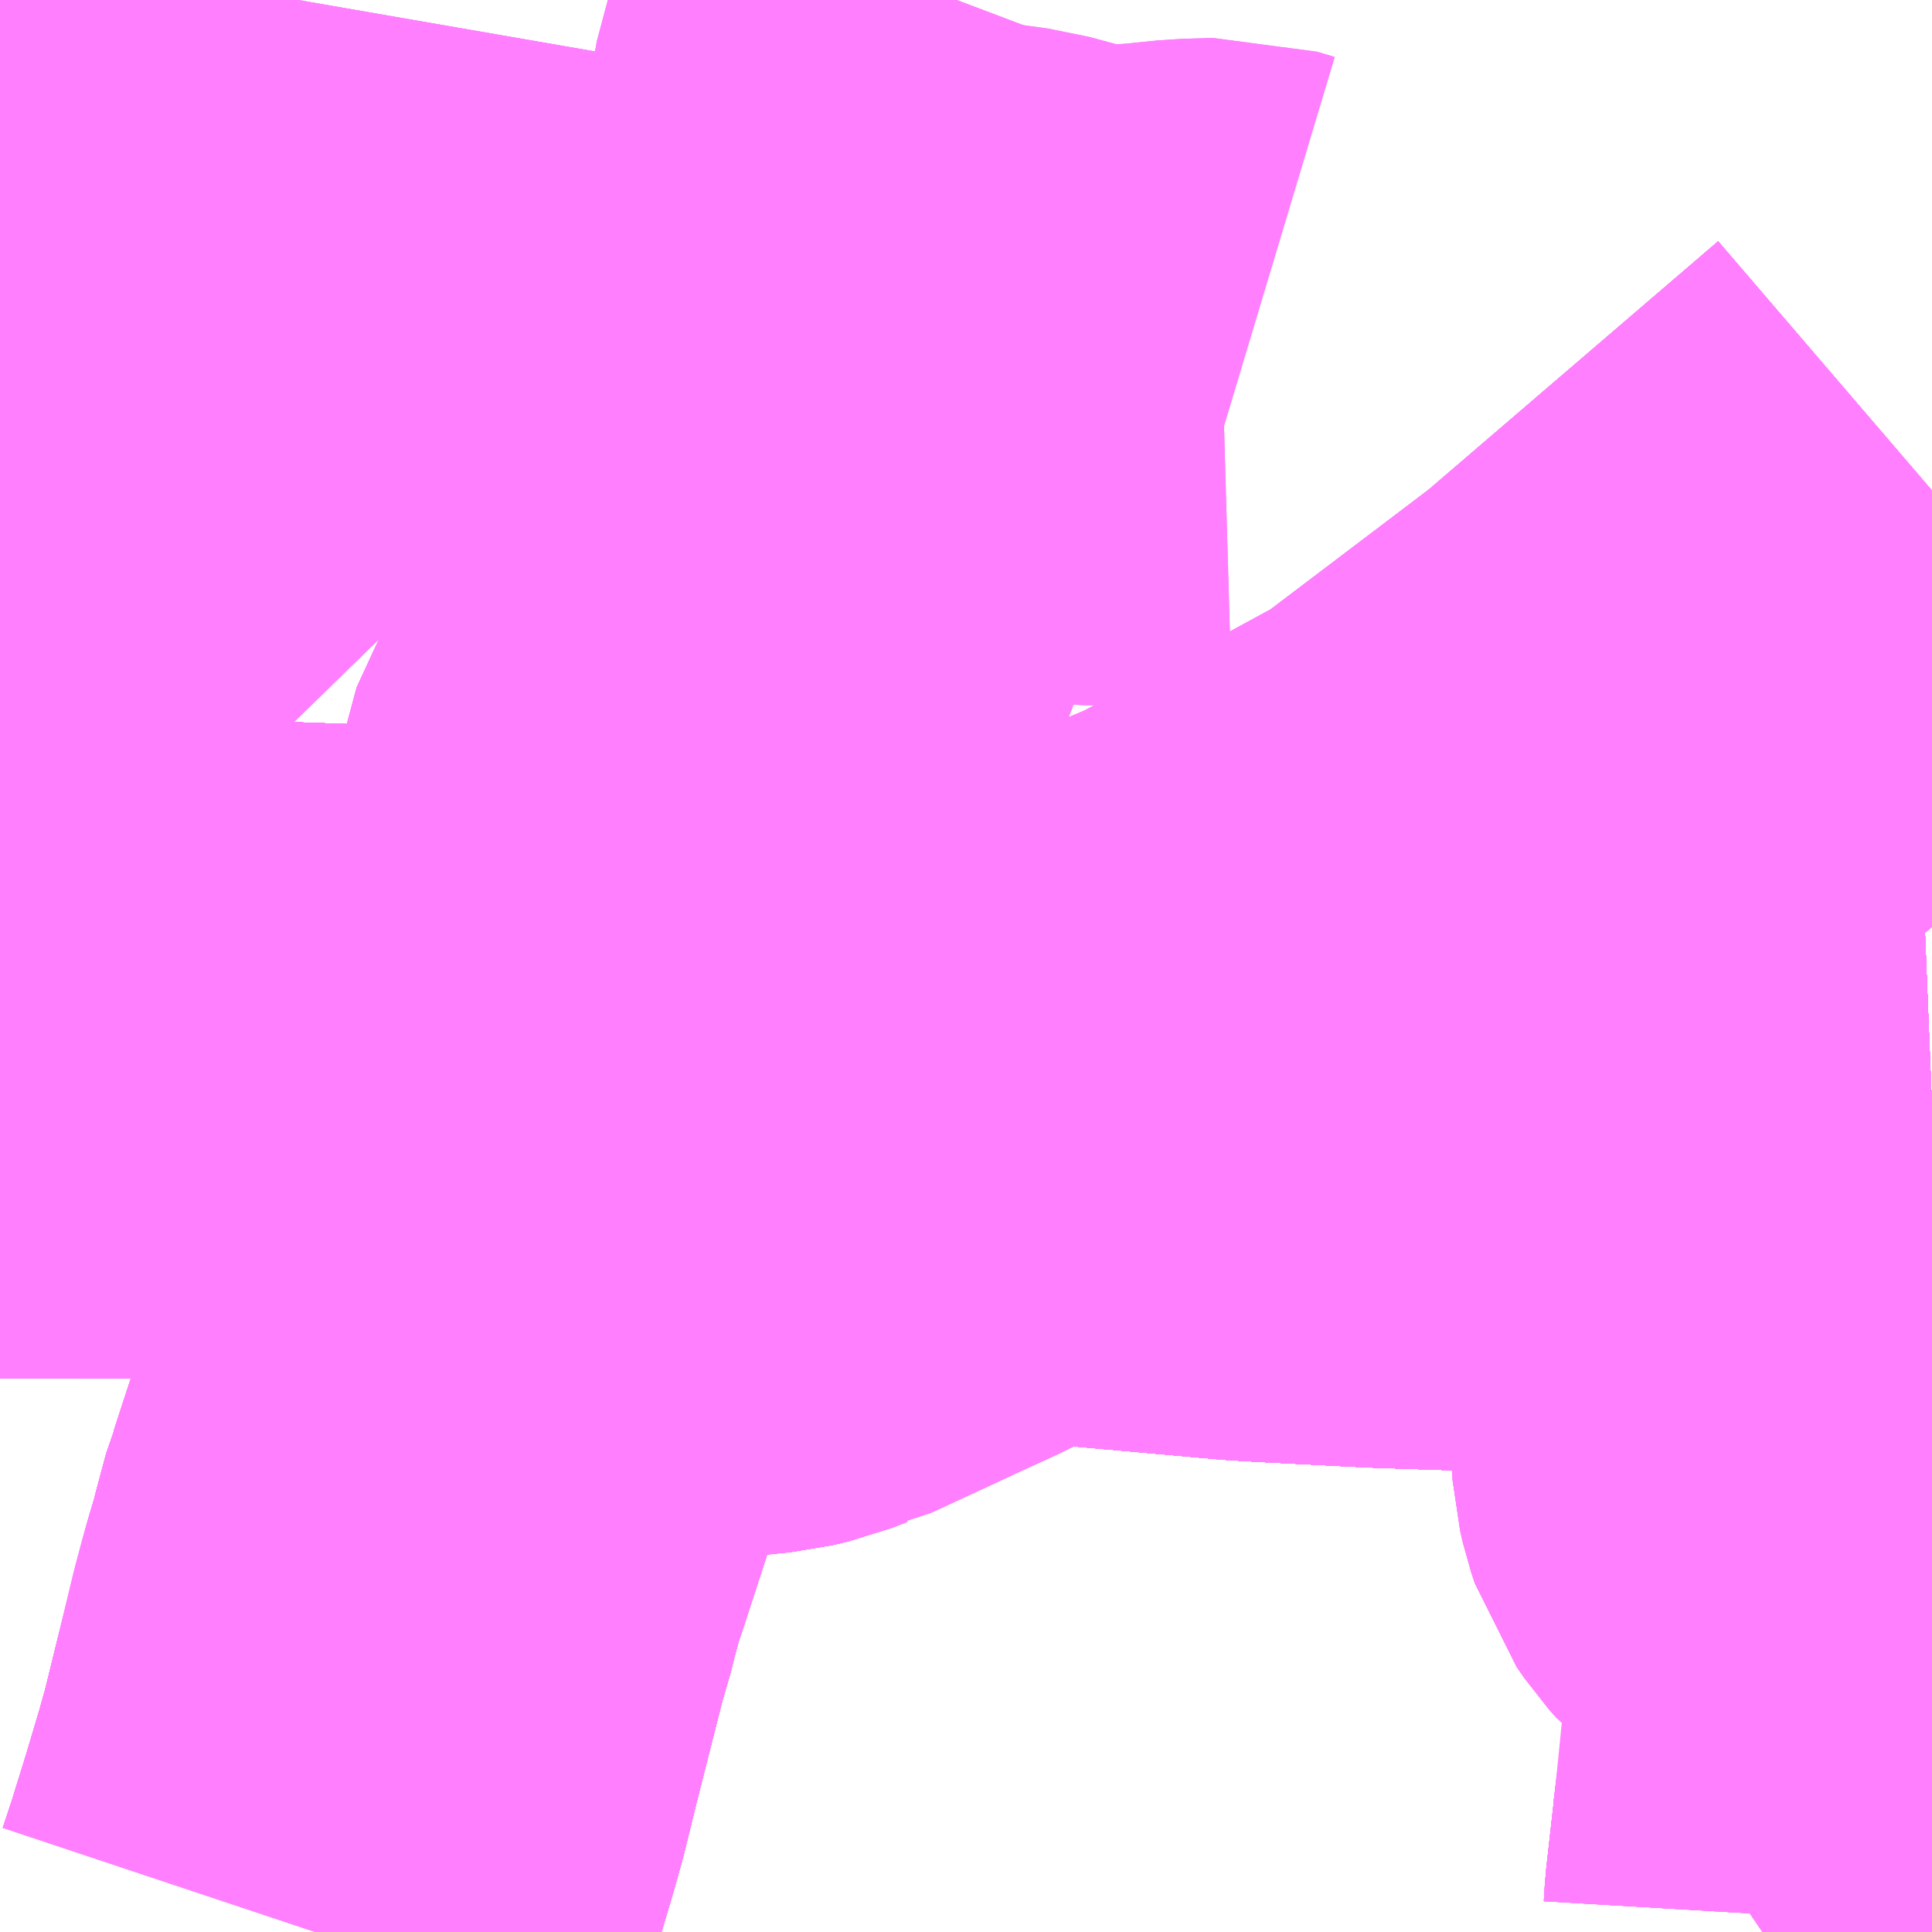 <?xml version="1.0" encoding="UTF-8"?>
<svg  xmlns="http://www.w3.org/2000/svg" xmlns:xlink="http://www.w3.org/1999/xlink" xmlns:go="http://purl.org/svgmap/profile" property="N07_001,N07_002,N07_003,N07_004,N07_005,N07_006,N07_007" viewBox="13776.855 -3476.074 2.197 2.197" go:dataArea="13776.85546875 -3476.07421875 2.197265625 2.197265625" >
<globalCoordinateSystem srsName="http://purl.org/crs/84" transform="matrix(100.0,0.0,0.0,-100.0,0.0,0.0)" />
<defs>
 <g id="p0" >
  <circle cx="0.0" cy="0.0" r="3" stroke="green" stroke-width="0.75" vector-effect="non-scaling-stroke" />
 </g>
</defs>
<g fill="none" fill-rule="evenodd" stroke="#FF00FF" stroke-width="0.75" opacity="0.5" vector-effect="non-scaling-stroke" stroke-linejoin="bevel" >
<path content="1,JRバステック（株）,名古屋系統（特急）,1.0,1.0,1.0," xlink:title="1" d="M13779.053,-3474.788L13778.879,-3474.781L13778.849,-3474.78L13778.832,-3474.78L13778.809,-3474.779L13778.793,-3474.778L13778.557,-3474.776L13778.544,-3474.776L13778.426,-3474.78L13778.309,-3474.786L13778.275,-3474.788L13778.144,-3474.8L13778.144,-3474.8L13778.096,-3474.804L13777.662,-3474.846L13777.637,-3474.848L13777.569,-3474.855L13777.414,-3474.866L13777.258,-3474.875L13777.09,-3474.881L13776.87,-3474.882L13776.855,-3474.882"/>
<path content="1,JRバステック（株）,名古屋系統（超特急）,3.0,3.0,3.0," xlink:title="1" d="M13779.053,-3474.788L13778.879,-3474.781L13778.849,-3474.78L13778.832,-3474.78L13778.809,-3474.779L13778.793,-3474.778L13778.557,-3474.776L13778.544,-3474.776L13778.426,-3474.78L13778.309,-3474.786L13778.275,-3474.788L13778.144,-3474.8L13778.144,-3474.8L13778.096,-3474.804L13777.662,-3474.846L13777.637,-3474.848L13777.569,-3474.855L13777.414,-3474.866L13777.258,-3474.875L13777.09,-3474.881L13776.87,-3474.882L13776.855,-3474.882"/>
<path content="1,JRバス関東（株）,ドリーム和歌山号,1.0,1.0,1.0," xlink:title="1" d="M13779.053,-3474.788L13778.879,-3474.781L13778.849,-3474.78L13778.832,-3474.78L13778.809,-3474.779L13778.793,-3474.778L13778.557,-3474.776L13778.544,-3474.776L13778.426,-3474.78L13778.309,-3474.786L13778.275,-3474.788L13778.144,-3474.8L13778.144,-3474.8L13778.096,-3474.804L13777.662,-3474.846L13777.637,-3474.848L13777.569,-3474.855L13777.414,-3474.866L13777.258,-3474.875L13777.09,-3474.881L13776.87,-3474.882L13776.855,-3474.882"/>
<path content="1,JRバス関東（株）,ドリーム福井号,2.0,2.0,2.0," xlink:title="1" d="M13779.053,-3474.788L13778.879,-3474.781L13778.849,-3474.78L13778.832,-3474.78L13778.809,-3474.779L13778.793,-3474.778L13778.557,-3474.776L13778.544,-3474.776L13778.426,-3474.78L13778.309,-3474.786L13778.275,-3474.788L13778.144,-3474.8L13778.144,-3474.8L13778.096,-3474.804L13777.662,-3474.846L13777.637,-3474.848L13777.569,-3474.855L13777.414,-3474.866L13777.258,-3474.875L13777.09,-3474.881L13776.87,-3474.882L13776.855,-3474.882"/>
<path content="1,JRバス関東（株）,ドリーム静岡・浜松号,2.0,2.0,2.0," xlink:title="1" d="M13778.983,-3473.877L13778.984,-3473.882L13778.985,-3473.89L13778.986,-3473.907L13778.995,-3473.987L13778.996,-3473.999"/>
<path content="1,JRバス関東（株）,ドリーム高松号/松山号/徳島号/高知号,4.0,4.0,4.0," xlink:title="1" d="M13779.053,-3474.788L13778.879,-3474.781L13778.849,-3474.78L13778.832,-3474.78L13778.809,-3474.779L13778.793,-3474.778L13778.557,-3474.776L13778.544,-3474.776L13778.426,-3474.78L13778.309,-3474.786L13778.275,-3474.788L13778.144,-3474.8L13778.144,-3474.8L13778.096,-3474.804L13777.662,-3474.846L13777.637,-3474.848L13777.569,-3474.855L13777.414,-3474.866L13777.258,-3474.875L13777.09,-3474.881L13776.87,-3474.882L13776.855,-3474.882"/>
<path content="1,JRバス関東（株）,プレミアム中央ドリーム号/中央ドリーム号/プレミアムドリーム号/ドリーム号/レディースドリーム号/プレミアムレディース,9.4,12.0,12.0," xlink:title="1" d="M13779.053,-3474.788L13778.879,-3474.781L13778.849,-3474.78L13778.832,-3474.78L13778.809,-3474.779L13778.793,-3474.778L13778.557,-3474.776L13778.544,-3474.776L13778.426,-3474.78L13778.309,-3474.786L13778.275,-3474.788L13778.144,-3474.8L13778.144,-3474.8L13778.096,-3474.804L13777.662,-3474.846L13777.637,-3474.848L13777.569,-3474.855L13777.414,-3474.866L13777.258,-3474.875L13777.09,-3474.881L13776.87,-3474.882L13776.855,-3474.882"/>
<path content="1,JRバス関東（株）,新宿ドリーム三河・なごや号,1.0,1.0,1.0," xlink:title="1" d="M13779.053,-3474.788L13778.879,-3474.781L13778.849,-3474.78L13778.832,-3474.78L13778.809,-3474.779L13778.793,-3474.778L13778.557,-3474.776L13778.544,-3474.776L13778.426,-3474.78L13778.309,-3474.786L13778.275,-3474.788L13778.144,-3474.8L13778.144,-3474.8L13778.096,-3474.804L13777.662,-3474.846L13777.637,-3474.848L13777.569,-3474.855L13777.414,-3474.866L13777.258,-3474.875L13777.09,-3474.881L13776.87,-3474.882L13776.855,-3474.882"/>
<path content="1,JRバス関東（株）,新宿ライナー三河・なごや号,1.0,1.0,1.0," xlink:title="1" d="M13779.053,-3474.788L13778.879,-3474.781L13778.849,-3474.78L13778.832,-3474.78L13778.809,-3474.779L13778.793,-3474.778L13778.557,-3474.776L13778.544,-3474.776L13778.426,-3474.78L13778.309,-3474.786L13778.275,-3474.788L13778.144,-3474.8L13778.144,-3474.8L13778.096,-3474.804L13777.662,-3474.846L13777.637,-3474.848L13777.569,-3474.855L13777.414,-3474.866L13777.258,-3474.875L13777.09,-3474.881L13776.87,-3474.882L13776.855,-3474.882"/>
<path content="1,JRバス関東（株）,東名ハイウェイバス,8.0,8.0,8.0," xlink:title="1" d="M13779.053,-3474.788L13778.879,-3474.781L13778.849,-3474.78L13778.832,-3474.78L13778.809,-3474.779L13778.793,-3474.778L13778.557,-3474.776L13778.544,-3474.776L13778.426,-3474.78L13778.309,-3474.786L13778.275,-3474.788L13778.144,-3474.8L13778.144,-3474.8L13778.096,-3474.804L13777.662,-3474.846L13777.637,-3474.848L13777.569,-3474.855L13777.414,-3474.866L13777.258,-3474.875L13777.09,-3474.881L13776.87,-3474.882L13776.855,-3474.882"/>
<path content="1,JRバス関東（株）,東海道昼特急号/中央道昼特急号/青春昼特急号/プレミアム昼特急号,7.2,9.0,9.0," xlink:title="1" d="M13779.053,-3474.788L13778.879,-3474.781L13778.849,-3474.78L13778.832,-3474.78L13778.809,-3474.779L13778.793,-3474.778L13778.557,-3474.776L13778.544,-3474.776L13778.426,-3474.78L13778.309,-3474.786L13778.275,-3474.788L13778.144,-3474.8L13778.144,-3474.8L13778.096,-3474.804L13777.662,-3474.846L13777.637,-3474.848L13777.569,-3474.855L13777.414,-3474.866L13777.258,-3474.875L13777.09,-3474.881L13776.87,-3474.882L13776.855,-3474.882"/>
<path content="1,JRバス関東（株）,知多シーガール号,2.0,2.0,2.0," xlink:title="1" d="M13779.053,-3474.788L13778.879,-3474.781L13778.849,-3474.78L13778.832,-3474.78L13778.809,-3474.779L13778.793,-3474.778L13778.557,-3474.776L13778.544,-3474.776L13778.426,-3474.78L13778.309,-3474.786L13778.275,-3474.788L13778.144,-3474.8L13778.144,-3474.8L13778.096,-3474.804L13777.662,-3474.846L13777.637,-3474.848L13777.569,-3474.855L13777.414,-3474.866L13777.258,-3474.875L13777.09,-3474.881L13776.87,-3474.882L13776.855,-3474.882"/>
<path content="1,JRバス関東（株）,青春中央ドリーム号/青春中央エコドリーム号/青春ドリーム号/青春レディースドリーム号/青春エコドリーム号/超得割青春号,10.0,14.0,14.0," xlink:title="1" d="M13779.053,-3474.788L13778.879,-3474.781L13778.849,-3474.78L13778.832,-3474.78L13778.809,-3474.779L13778.793,-3474.778L13778.557,-3474.776L13778.544,-3474.776L13778.426,-3474.78L13778.309,-3474.786L13778.275,-3474.788L13778.144,-3474.8L13778.144,-3474.8L13778.096,-3474.804L13777.662,-3474.846L13777.637,-3474.848L13777.569,-3474.855L13777.414,-3474.866L13777.258,-3474.875L13777.09,-3474.881L13776.87,-3474.882L13776.855,-3474.882"/>
<path content="1,JR四国バス（株）,ドリーム徳島号　阿南・徳島⇔新宿・東京・新木場,1.0,1.0,1.0," xlink:title="1" d="M13779.053,-3474.788L13778.879,-3474.781L13778.832,-3474.78L13778.809,-3474.779L13778.793,-3474.778L13778.557,-3474.776L13778.544,-3474.776L13778.426,-3474.78L13778.309,-3474.786L13778.275,-3474.788L13778.096,-3474.804L13777.662,-3474.846L13777.569,-3474.855L13777.414,-3474.866L13777.258,-3474.875L13777.09,-3474.881L13776.87,-3474.882L13776.855,-3474.882"/>
<path content="1,JR四国バス（株）,ドリーム高松・松山号　松山・高松⇔東京・東京ディズニーランド,1.0,1.0,1.0," xlink:title="1" d="M13779.053,-3474.788L13778.879,-3474.781L13778.832,-3474.78L13778.809,-3474.779L13778.793,-3474.778L13778.557,-3474.776L13778.544,-3474.776L13778.426,-3474.78L13778.309,-3474.786L13778.275,-3474.788L13778.096,-3474.804L13777.662,-3474.846L13777.569,-3474.855L13777.414,-3474.866L13777.258,-3474.875L13777.09,-3474.881L13776.87,-3474.882L13776.855,-3474.882"/>
<path content="1,JR四国バス（株）,ドリーム高松号　観音寺・高松⇔新宿・東京・新木場,1.0,1.0,1.0," xlink:title="1" d="M13779.053,-3474.788L13778.879,-3474.781L13778.832,-3474.78L13778.809,-3474.779L13778.793,-3474.778L13778.557,-3474.776L13778.544,-3474.776L13778.426,-3474.78L13778.309,-3474.786L13778.275,-3474.788L13778.096,-3474.804L13777.662,-3474.846L13777.569,-3474.855L13777.414,-3474.866L13777.258,-3474.875L13777.09,-3474.881L13776.87,-3474.882L13776.855,-3474.882"/>
<path content="1,JR四国バス（株）,ドリーム高知号　高知・徳島⇔東京・新木場,1.0,1.0,1.0," xlink:title="1" d="M13779.053,-3474.788L13778.879,-3474.781L13778.832,-3474.78L13778.809,-3474.779L13778.793,-3474.778L13778.557,-3474.776L13778.544,-3474.776L13778.426,-3474.78L13778.309,-3474.786L13778.275,-3474.788L13778.096,-3474.804L13777.662,-3474.846L13777.569,-3474.855L13777.414,-3474.866L13777.258,-3474.875L13777.09,-3474.881L13776.87,-3474.882L13776.855,-3474.882"/>
<path content="1,JR東海バス（株）,ドリームとよた号,1.0,1.0,1.0," xlink:title="1" d="M13776.855,-3474.882L13776.87,-3474.882L13777.09,-3474.881L13777.258,-3474.875L13777.414,-3474.866L13777.569,-3474.855L13777.662,-3474.846L13778.096,-3474.804L13778.275,-3474.788L13778.309,-3474.786L13778.426,-3474.78L13778.544,-3474.776L13778.557,-3474.776L13778.793,-3474.778L13778.809,-3474.779L13778.832,-3474.78L13778.879,-3474.781L13779.053,-3474.788"/>
<path content="1,JR東海バス（株）,ドリームなごや号_01_on,3.0,3.0,3.0," xlink:title="1" d="M13776.855,-3474.882L13776.87,-3474.882L13777.09,-3474.881L13777.258,-3474.875L13777.414,-3474.866L13777.569,-3474.855L13777.662,-3474.846L13778.096,-3474.804L13778.275,-3474.788L13778.309,-3474.786L13778.426,-3474.78L13778.544,-3474.776L13778.557,-3474.776L13778.793,-3474.778L13778.809,-3474.779L13778.832,-3474.78L13778.879,-3474.781L13779.053,-3474.788"/>
<path content="1,JR東海バス（株）,ドリームなごや号_02_on,3.0,3.0,3.0," xlink:title="1" d="M13776.855,-3474.882L13776.87,-3474.882L13777.09,-3474.881L13777.258,-3474.875L13777.414,-3474.866L13777.569,-3474.855L13777.662,-3474.846L13778.096,-3474.804L13778.275,-3474.788L13778.309,-3474.786L13778.426,-3474.78L13778.544,-3474.776L13778.557,-3474.776L13778.793,-3474.778L13778.809,-3474.779L13778.832,-3474.78L13778.879,-3474.781L13779.053,-3474.788"/>
<path content="1,JR東海バス（株）,ドリーム静岡・浜松号_01_on,2.0,2.0,2.0," xlink:title="1" d="M13779.053,-3474.788L13778.879,-3474.781L13778.852,-3474.78L13778.867,-3474.662L13778.875,-3474.611L13778.887,-3474.528L13778.895,-3474.479L13778.879,-3474.445L13778.881,-3474.417L13778.884,-3474.404L13778.888,-3474.392L13778.897,-3474.379L13778.905,-3474.37L13778.925,-3474.355L13778.946,-3474.343L13778.978,-3474.329L13778.997,-3474.323L13779.01,-3474.32L13779.03,-3474.315L13779.015,-3474.197L13779.014,-3474.179L13779.011,-3474.085L13778.996,-3474L13778.995,-3473.987L13778.986,-3473.907L13778.985,-3473.89L13778.984,-3473.882L13778.983,-3473.877"/>
<path content="1,JR東海バス（株）,ファンタジア号,1.0,1.0,1.0," xlink:title="1" d="M13776.855,-3474.882L13776.87,-3474.882L13777.09,-3474.881L13777.258,-3474.875L13777.414,-3474.866L13777.569,-3474.855L13777.662,-3474.846L13778.096,-3474.804L13778.275,-3474.788L13778.309,-3474.786L13778.426,-3474.78L13778.544,-3474.776L13778.557,-3474.776L13778.793,-3474.778L13778.809,-3474.779L13778.832,-3474.78L13778.879,-3474.781L13779.053,-3474.788"/>
<path content="1,JR東海バス（株）,レディースドリームなごや号,1.0,1.0,1.0," xlink:title="1" d="M13776.855,-3474.882L13776.87,-3474.882L13777.09,-3474.881L13777.258,-3474.875L13777.414,-3474.866L13777.569,-3474.855L13777.662,-3474.846L13778.096,-3474.804L13778.275,-3474.788L13778.309,-3474.786L13778.426,-3474.78L13778.544,-3474.776L13778.557,-3474.776L13778.793,-3474.778L13778.809,-3474.779L13778.832,-3474.78L13778.879,-3474.781L13779.053,-3474.788"/>
<path content="1,JR東海バス（株）,京阪神ドリーム静岡号,1.0,1.0,1.0," xlink:title="1" d="M13778.852,-3474.78L13778.867,-3474.662L13778.875,-3474.611L13778.887,-3474.528L13778.895,-3474.479L13778.879,-3474.445L13778.881,-3474.417L13778.884,-3474.404L13778.888,-3474.392L13778.897,-3474.379L13778.905,-3474.37L13778.925,-3474.355L13778.946,-3474.343L13778.978,-3474.329L13778.997,-3474.323L13779.01,-3474.32L13779.03,-3474.315L13779.015,-3474.197L13779.014,-3474.179L13779.011,-3474.085L13778.996,-3474L13778.995,-3473.987L13778.986,-3473.907L13778.985,-3473.89L13778.984,-3473.882L13778.983,-3473.877"/>
<path content="1,JR東海バス（株）,京阪神ドリーム静岡号,1.0,1.0,1.0," xlink:title="1" d="M13778.852,-3474.78L13778.832,-3474.78L13778.809,-3474.779L13778.793,-3474.778L13778.557,-3474.776L13778.544,-3474.776L13778.426,-3474.78L13778.309,-3474.786L13778.275,-3474.788L13778.096,-3474.804L13777.662,-3474.846L13777.569,-3474.855L13777.414,-3474.866L13777.258,-3474.875L13777.09,-3474.881L13776.87,-3474.882L13776.855,-3474.882"/>
<path content="1,JR東海バス（株）,京阪神ドリーム静岡号,1.0,1.0,1.0," xlink:title="1" d="M13779.053,-3474.788L13778.879,-3474.781L13778.852,-3474.78"/>
<path content="1,JR東海バス（株）,新宿ドリーム三河・なごや号,1.0,1.0,1.0," xlink:title="1" d="M13776.855,-3474.882L13776.87,-3474.882L13777.09,-3474.881L13777.258,-3474.875L13777.414,-3474.866L13777.569,-3474.855L13777.662,-3474.846L13778.096,-3474.804L13778.275,-3474.788L13778.309,-3474.786L13778.426,-3474.78L13778.544,-3474.776L13778.557,-3474.776L13778.793,-3474.778L13778.809,-3474.779L13778.832,-3474.78L13778.879,-3474.781L13779.053,-3474.788"/>
<path content="1,JR東海バス（株）,新宿ライナー三河・なごや号,1.0,1.0,1.0," xlink:title="1" d="M13776.855,-3474.882L13776.87,-3474.882L13777.09,-3474.881L13777.258,-3474.875L13777.414,-3474.866L13777.569,-3474.855L13777.662,-3474.846L13778.096,-3474.804L13778.275,-3474.788L13778.309,-3474.786L13778.426,-3474.78L13778.544,-3474.776L13778.557,-3474.776L13778.793,-3474.778L13778.809,-3474.779L13778.832,-3474.78L13778.879,-3474.781L13779.053,-3474.788"/>
<path content="1,JR東海バス（株）,東名ハイウェイバス_02_on,37.0,37.0,37.0," xlink:title="1" d="M13779.053,-3474.788L13778.879,-3474.781L13778.832,-3474.78L13778.809,-3474.779L13778.793,-3474.778L13778.557,-3474.776L13778.544,-3474.776L13778.426,-3474.78L13778.309,-3474.786L13778.275,-3474.788L13778.096,-3474.804L13777.662,-3474.846L13777.569,-3474.855L13777.414,-3474.866L13777.258,-3474.875L13777.09,-3474.881L13776.87,-3474.882L13776.855,-3474.882"/>
<path content="1,JR東海バス（株）,東名ハイウェイバス_03_on,37.0,37.0,37.0," xlink:title="1" d="M13779.053,-3474.788L13778.879,-3474.781L13778.832,-3474.78L13778.809,-3474.779L13778.793,-3474.778L13778.557,-3474.776L13778.544,-3474.776L13778.426,-3474.78L13778.309,-3474.786L13778.275,-3474.788L13778.096,-3474.804L13777.662,-3474.846L13777.569,-3474.855L13777.414,-3474.866L13777.258,-3474.875L13777.09,-3474.881L13776.87,-3474.882L13776.855,-3474.882"/>
<path content="1,JR東海バス（株）,渋谷・新宿ライナー浜松号,4.0,4.0,4.0," xlink:title="1" d="M13779.053,-3474.788L13778.879,-3474.781L13778.852,-3474.78L13778.867,-3474.662L13778.875,-3474.611L13778.887,-3474.528L13778.895,-3474.479L13778.879,-3474.445L13778.881,-3474.417L13778.884,-3474.404L13778.888,-3474.392L13778.897,-3474.379L13778.905,-3474.37L13778.925,-3474.355L13778.946,-3474.343L13778.978,-3474.329L13778.997,-3474.323L13779.01,-3474.32L13779.03,-3474.315L13779.015,-3474.197L13779.014,-3474.179L13779.011,-3474.085L13778.996,-3474L13778.995,-3473.987L13778.986,-3473.907L13778.985,-3473.89L13778.984,-3473.882L13778.983,-3473.877"/>
<path content="1,JR東海バス（株）,青春ドリームなごや号,1.0,1.0,1.0," xlink:title="1" d="M13776.855,-3474.882L13776.87,-3474.882L13777.09,-3474.881L13777.258,-3474.875L13777.414,-3474.866L13777.569,-3474.855L13777.662,-3474.846L13778.096,-3474.804L13778.275,-3474.788L13778.309,-3474.786L13778.426,-3474.78L13778.544,-3474.776L13778.557,-3474.776L13778.793,-3474.778L13778.809,-3474.779L13778.832,-3474.78L13778.879,-3474.781L13779.053,-3474.788"/>
<path content="1,しずてつジャストライン（株）,中部国際空港線,2.0,2.0,2.0," xlink:title="1" d="M13779.053,-3474.788L13778.879,-3474.781L13778.832,-3474.78L13778.809,-3474.779L13778.793,-3474.778L13778.557,-3474.776L13778.544,-3474.776L13778.426,-3474.78L13778.309,-3474.786L13778.275,-3474.788L13778.096,-3474.804L13777.662,-3474.846L13777.569,-3474.855L13777.414,-3474.866L13777.258,-3474.875L13777.09,-3474.881L13776.87,-3474.882L13776.855,-3474.882"/>
<path content="1,エムケイ（株）,MKナイトシャトル　京都・大阪⇔東京便,1.0,1.0,1.0," xlink:title="1" d="M13779.053,-3474.788L13778.879,-3474.781L13778.832,-3474.78L13778.809,-3474.779L13778.793,-3474.778L13778.557,-3474.776L13778.544,-3474.776L13778.426,-3474.78L13778.309,-3474.786L13778.275,-3474.788L13778.096,-3474.804L13777.662,-3474.846L13777.569,-3474.855L13777.414,-3474.866L13777.258,-3474.875L13777.09,-3474.881L13776.87,-3474.882L13776.855,-3474.882"/>
<path content="1,エムケイ（株）,MKナイトシャトル　名古屋・豊田⇔東京便,1.0,1.0,1.0," xlink:title="1" d="M13779.053,-3474.788L13778.879,-3474.781L13778.832,-3474.78L13778.809,-3474.779L13778.793,-3474.778L13778.557,-3474.776L13778.544,-3474.776L13778.426,-3474.78L13778.309,-3474.786L13778.275,-3474.788L13778.096,-3474.804L13777.662,-3474.846L13777.569,-3474.855L13777.414,-3474.866L13777.258,-3474.875L13777.09,-3474.881L13776.87,-3474.882L13776.855,-3474.882"/>
<path content="1,一畑バス（株）,東京～松江・出雲線,1.0,1.0,1.0," xlink:title="1" d="M13776.855,-3474.882L13776.87,-3474.882L13777.09,-3474.881L13777.258,-3474.875L13777.414,-3474.866L13777.569,-3474.855L13777.662,-3474.846L13778.096,-3474.804L13778.275,-3474.788L13778.309,-3474.786L13778.426,-3474.78L13778.544,-3474.776L13778.557,-3474.776L13778.793,-3474.778L13778.809,-3474.779L13778.832,-3474.78L13778.879,-3474.781L13779.053,-3474.788"/>
<path content="1,三重交通（株）,伊賀・四日市～横浜・品川,1.0,1.0,1.0," xlink:title="1" d="M13779.053,-3474.788L13778.879,-3474.781L13778.832,-3474.78L13778.809,-3474.779L13778.793,-3474.778L13778.557,-3474.776L13778.544,-3474.776L13778.426,-3474.78L13778.309,-3474.786L13778.275,-3474.788L13778.096,-3474.804L13777.662,-3474.846L13777.569,-3474.855L13777.414,-3474.866L13777.258,-3474.875L13777.09,-3474.881L13776.87,-3474.882L13776.855,-3474.882"/>
<path content="1,三重交通（株）,勝浦・南紀～横浜・東京・大宮,1.0,1.0,1.0," xlink:title="1" d="M13779.053,-3474.788L13778.879,-3474.781L13778.832,-3474.78L13778.809,-3474.779L13778.793,-3474.778L13778.557,-3474.776L13778.544,-3474.776L13778.426,-3474.78L13778.309,-3474.786L13778.275,-3474.788L13778.096,-3474.804L13777.662,-3474.846L13777.569,-3474.855L13777.414,-3474.866L13777.258,-3474.875L13777.09,-3474.881L13776.87,-3474.882L13776.855,-3474.882"/>
<path content="1,両備ホールディングス（株）,ままかりライナー　倉敷・岡山～東京駅八重洲通り線,1.0,1.0,1.0," xlink:title="1" d="M13776.855,-3474.882L13776.87,-3474.882L13777.09,-3474.881L13777.258,-3474.875L13777.414,-3474.866L13777.569,-3474.855L13777.662,-3474.846L13778.096,-3474.804L13778.275,-3474.788L13778.309,-3474.786L13778.426,-3474.78L13778.544,-3474.776L13778.557,-3474.776L13778.793,-3474.778L13778.809,-3474.779L13778.832,-3474.78L13778.879,-3474.781L13779.053,-3474.788"/>
<path content="1,両備ホールディングス（株）,ルブラン　倉敷・岡山・津山～東京線,1.0,1.0,1.0," xlink:title="1" d="M13776.855,-3474.882L13776.87,-3474.882L13777.09,-3474.881L13777.258,-3474.875L13777.414,-3474.866L13777.569,-3474.855L13777.662,-3474.846L13778.096,-3474.804L13778.275,-3474.788L13778.309,-3474.786L13778.426,-3474.78L13778.544,-3474.776L13778.557,-3474.776L13778.793,-3474.778L13778.809,-3474.779L13778.832,-3474.78L13778.879,-3474.781L13779.053,-3474.788"/>
<path content="1,中国JRバス（株）,広島～東京　ニューブリーズ号,2.0,2.0,2.0," xlink:title="1" d="M13776.855,-3474.882L13776.87,-3474.882L13777.09,-3474.881L13777.258,-3474.875L13777.414,-3474.866L13777.569,-3474.855L13777.662,-3474.846L13778.096,-3474.804L13778.275,-3474.788L13778.309,-3474.786L13778.426,-3474.78L13778.544,-3474.776L13778.557,-3474.776L13778.793,-3474.778L13778.809,-3474.779L13778.832,-3474.78L13778.879,-3474.781L13779.053,-3474.788"/>
<path content="1,京成バス（株）,ファンタジアなごや号,0.5,0.5,0.5," xlink:title="1" d="M13776.855,-3474.882L13776.87,-3474.882L13777.09,-3474.881L13777.258,-3474.875L13777.414,-3474.866L13777.569,-3474.855L13777.637,-3474.848L13777.662,-3474.846L13778.096,-3474.804L13778.144,-3474.8L13778.144,-3474.8L13778.275,-3474.788L13778.309,-3474.786L13778.426,-3474.78L13778.544,-3474.776L13778.557,-3474.776L13778.793,-3474.778L13778.809,-3474.779L13778.832,-3474.78L13778.849,-3474.78L13778.879,-3474.781L13779.053,-3474.788"/>
<path content="1,京成バス（株）,奈良～上野・東京ディズニーリゾート,0.5,0.5,0.5," xlink:title="1" d="M13776.855,-3474.882L13776.87,-3474.882L13777.09,-3474.881L13777.258,-3474.875L13777.414,-3474.866L13777.569,-3474.855L13777.637,-3474.848L13777.662,-3474.846L13778.096,-3474.804L13778.144,-3474.8L13778.144,-3474.8L13778.275,-3474.788L13778.309,-3474.786L13778.426,-3474.78L13778.544,-3474.776L13778.557,-3474.776L13778.793,-3474.778L13778.809,-3474.779L13778.832,-3474.78L13778.849,-3474.78L13778.879,-3474.781L13779.053,-3474.788"/>
<path content="1,京成バス（株）,神戸・大阪～東京ディズニーリゾート・海浜幕張・千葉中央駅,0.5,0.5,0.5," xlink:title="1" d="M13776.855,-3474.882L13776.87,-3474.882L13777.09,-3474.881L13777.258,-3474.875L13777.414,-3474.866L13777.569,-3474.855L13777.637,-3474.848L13777.662,-3474.846L13778.096,-3474.804L13778.144,-3474.8L13778.144,-3474.8L13778.275,-3474.788L13778.309,-3474.786L13778.426,-3474.78L13778.544,-3474.776L13778.557,-3474.776L13778.793,-3474.778L13778.809,-3474.779L13778.832,-3474.78L13778.849,-3474.78L13778.879,-3474.781L13779.053,-3474.788"/>
<path content="1,京浜急行バス（株）,エディ号,2.0,2.0,2.0," xlink:title="1" d="M13779.053,-3474.788L13778.879,-3474.781L13778.849,-3474.78L13778.832,-3474.78L13778.809,-3474.779L13778.793,-3474.778L13778.557,-3474.776L13778.544,-3474.776L13778.426,-3474.78L13778.309,-3474.786L13778.275,-3474.788L13778.144,-3474.8L13778.144,-3474.8L13778.096,-3474.804L13777.662,-3474.846L13777.637,-3474.848L13777.569,-3474.855L13777.414,-3474.866L13777.258,-3474.875L13777.09,-3474.881L13776.87,-3474.882L13776.855,-3474.882"/>
<path content="1,京浜急行バス（株）,キャメル号,1.0,1.0,1.0," xlink:title="1" d="M13779.053,-3474.788L13778.879,-3474.781L13778.849,-3474.78L13778.832,-3474.78L13778.809,-3474.779L13778.793,-3474.778L13778.557,-3474.776L13778.544,-3474.776L13778.426,-3474.78L13778.309,-3474.786L13778.275,-3474.788L13778.144,-3474.8L13778.144,-3474.8L13778.096,-3474.804L13777.662,-3474.846L13777.637,-3474.848L13777.569,-3474.855L13777.414,-3474.866L13777.258,-3474.875L13777.09,-3474.881L13776.87,-3474.882L13776.855,-3474.882"/>
<path content="1,京浜急行バス（株）,シルフィード号,1.0,1.0,1.0," xlink:title="1" d="M13779.053,-3474.788L13778.879,-3474.781L13778.849,-3474.78L13778.832,-3474.78L13778.809,-3474.779L13778.793,-3474.778L13778.557,-3474.776L13778.544,-3474.776L13778.426,-3474.78L13778.309,-3474.786L13778.275,-3474.788L13778.144,-3474.8L13778.144,-3474.8L13778.096,-3474.804L13777.662,-3474.846L13777.637,-3474.848L13777.569,-3474.855L13777.414,-3474.866L13777.258,-3474.875L13777.09,-3474.881L13776.87,-3474.882L13776.855,-3474.882"/>
<path content="1,京浜急行バス（株）,パイレーツ号,1.0,1.0,1.0," xlink:title="1" d="M13776.855,-3474.882L13776.87,-3474.882L13777.09,-3474.881L13777.258,-3474.875L13777.414,-3474.866L13777.569,-3474.855L13777.637,-3474.848L13777.662,-3474.846L13778.096,-3474.804L13778.144,-3474.8L13778.144,-3474.8L13778.275,-3474.788L13778.309,-3474.786L13778.426,-3474.78L13778.544,-3474.776L13778.557,-3474.776L13778.793,-3474.778L13778.809,-3474.779L13778.832,-3474.78L13778.849,-3474.78L13778.879,-3474.781L13779.053,-3474.788"/>
<path content="1,京浜急行バス（株）,ルプラン号,1.0,1.0,1.0," xlink:title="1" d="M13776.855,-3474.882L13776.87,-3474.882L13777.09,-3474.881L13777.258,-3474.875L13777.414,-3474.866L13777.569,-3474.855L13777.637,-3474.848L13777.662,-3474.846L13778.096,-3474.804L13778.144,-3474.8L13778.144,-3474.8L13778.275,-3474.788L13778.309,-3474.786L13778.426,-3474.78L13778.544,-3474.776L13778.557,-3474.776L13778.793,-3474.778L13778.809,-3474.779L13778.832,-3474.78L13778.849,-3474.78L13778.879,-3474.781L13779.053,-3474.788"/>
<path content="1,京王バス南（株）,新宿・渋谷～浜松線,1.0,1.0,1.0," xlink:title="1" d="M13778.983,-3473.877L13778.984,-3473.882L13778.985,-3473.89L13778.986,-3473.907L13778.995,-3473.987L13778.996,-3473.999L13778.997,-3474.006L13779.011,-3474.085L13779.013,-3474.166L13779.014,-3474.179L13779.015,-3474.197L13779.03,-3474.315L13779.032,-3474.333L13779.038,-3474.371L13779.014,-3474.373L13779,-3474.375L13778.988,-3474.378L13778.974,-3474.381L13778.954,-3474.389L13778.936,-3474.399L13778.927,-3474.408L13778.918,-3474.422L13778.913,-3474.437L13778.912,-3474.447L13778.913,-3474.459L13778.895,-3474.479L13778.887,-3474.528L13778.875,-3474.611L13778.889,-3474.661L13778.893,-3474.673L13778.9,-3474.688L13778.913,-3474.707L13778.934,-3474.728L13778.957,-3474.743L13778.987,-3474.756L13779.028,-3474.767L13779.053,-3474.773"/>
<path content="1,京王バス南（株）,新宿・渋谷～神戸姫路線,1.0,1.0,1.0," xlink:title="1" d="M13776.855,-3474.882L13776.87,-3474.882L13777.09,-3474.881L13777.258,-3474.875L13777.414,-3474.866L13777.569,-3474.855L13777.637,-3474.848L13777.662,-3474.846L13778.096,-3474.804L13778.144,-3474.8L13778.144,-3474.8L13778.275,-3474.788L13778.309,-3474.786L13778.426,-3474.78L13778.544,-3474.776L13778.557,-3474.776L13778.793,-3474.778L13778.809,-3474.779L13778.832,-3474.78L13778.849,-3474.78L13778.879,-3474.781L13779.053,-3474.788"/>
<path content="1,京福バス（株）,東京線,3.0,3.0,3.0," xlink:title="1" d="M13776.855,-3474.882L13776.87,-3474.882L13777.09,-3474.881L13777.258,-3474.875L13777.414,-3474.866L13777.569,-3474.855L13777.662,-3474.846L13778.096,-3474.804L13778.275,-3474.788L13778.309,-3474.786L13778.426,-3474.78L13778.544,-3474.776L13778.557,-3474.776L13778.793,-3474.778L13778.809,-3474.779L13778.832,-3474.78L13778.879,-3474.781L13779.053,-3474.788"/>
<path content="1,京都交通（株）,舞鶴・綾部・福知山～東京,1.0,1.0,1.0," xlink:title="1" d="M13776.855,-3474.882L13776.87,-3474.882L13777.09,-3474.881L13777.258,-3474.875L13777.414,-3474.866L13777.569,-3474.855L13777.662,-3474.846L13778.096,-3474.804L13778.275,-3474.788L13778.309,-3474.786L13778.426,-3474.78L13778.544,-3474.776L13778.557,-3474.776L13778.793,-3474.778L13778.809,-3474.779L13778.832,-3474.78L13778.879,-3474.781L13779.053,-3474.788"/>
<path content="1,京阪バス（株）,京都・大津⇔上野・TDR・千葉,1.0,1.0,1.0," xlink:title="1" d="M13779.053,-3474.788L13778.879,-3474.781L13778.832,-3474.78L13778.809,-3474.779L13778.793,-3474.778L13778.557,-3474.776L13778.544,-3474.776L13778.426,-3474.78L13778.309,-3474.786L13778.275,-3474.788L13778.096,-3474.804L13777.662,-3474.846L13777.569,-3474.855L13777.414,-3474.866L13777.258,-3474.875L13777.09,-3474.881L13776.87,-3474.882L13776.855,-3474.882"/>
<path content="1,京阪バス（株）,枚方・京都⇔渋谷・新宿,1.0,1.0,1.0," xlink:title="1" d="M13779.053,-3474.788L13778.879,-3474.781L13778.832,-3474.78L13778.809,-3474.779L13778.793,-3474.778L13778.557,-3474.776L13778.544,-3474.776L13778.426,-3474.78L13778.309,-3474.786L13778.275,-3474.788L13778.096,-3474.804L13777.662,-3474.846L13777.569,-3474.855L13777.414,-3474.866L13777.258,-3474.875L13777.09,-3474.881L13776.87,-3474.882L13776.855,-3474.882"/>
<path content="1,北陸鉄道（株）,高速バス　金沢⇔横浜,1.0,1.0,1.0," xlink:title="1" d="M13776.855,-3474.882L13776.87,-3474.882L13777.09,-3474.881L13777.258,-3474.875L13777.414,-3474.866L13777.569,-3474.855L13777.662,-3474.846L13778.096,-3474.804L13778.275,-3474.788L13778.309,-3474.786L13778.426,-3474.78L13778.544,-3474.776L13778.557,-3474.776L13778.793,-3474.778L13778.809,-3474.779L13778.832,-3474.78L13778.879,-3474.781L13779.053,-3474.788"/>
<path content="1,千葉中央バス,京都～上野・東京ディズニーリゾート,1.0,1.0,1.0," xlink:title="1" d="M13776.855,-3474.882L13776.87,-3474.882L13777.09,-3474.881L13777.258,-3474.875L13777.414,-3474.866L13777.569,-3474.855L13777.637,-3474.848L13777.662,-3474.846L13778.096,-3474.804L13778.144,-3474.8L13778.144,-3474.8L13778.275,-3474.788L13778.309,-3474.786L13778.426,-3474.78L13778.544,-3474.776L13778.557,-3474.776L13778.793,-3474.778L13778.809,-3474.779L13778.832,-3474.78L13778.849,-3474.78L13778.879,-3474.781L13779.053,-3474.788"/>
<path content="1,千葉交通,大阪なんば・京都駅～成田・銚子線,1.0,1.0,1.0," xlink:title="1" d="M13776.855,-3474.882L13776.87,-3474.882L13777.09,-3474.881L13777.258,-3474.875L13777.414,-3474.866L13777.569,-3474.855L13777.637,-3474.848L13777.662,-3474.846L13778.096,-3474.804L13778.144,-3474.8L13778.144,-3474.8L13778.275,-3474.788L13778.309,-3474.786L13778.426,-3474.78L13778.544,-3474.776L13778.557,-3474.776L13778.793,-3474.778L13778.809,-3474.779L13778.832,-3474.78L13778.849,-3474.78L13778.879,-3474.781L13779.053,-3474.788"/>
<path content="1,南海バス（株）,和歌山・和泉中央・堺東⇔新宿・東京,1.0,1.0,1.0," xlink:title="1" d="M13779.053,-3474.788L13778.879,-3474.781L13778.832,-3474.78L13778.809,-3474.779L13778.793,-3474.778L13778.557,-3474.776L13778.544,-3474.776L13778.426,-3474.78L13778.309,-3474.786L13778.275,-3474.788L13778.096,-3474.804L13777.662,-3474.846L13777.569,-3474.855L13777.414,-3474.866L13777.258,-3474.875L13777.09,-3474.881L13776.87,-3474.882L13776.855,-3474.882"/>
<path content="1,南海バス（株）,堺・大阪（なんば）⇔新宿・東京,1.0,1.0,1.0," xlink:title="1" d="M13779.053,-3474.788L13778.879,-3474.781L13778.832,-3474.78L13778.809,-3474.779L13778.793,-3474.778L13778.557,-3474.776L13778.544,-3474.776L13778.426,-3474.78L13778.309,-3474.786L13778.275,-3474.788L13778.096,-3474.804L13777.662,-3474.846L13777.569,-3474.855L13777.414,-3474.866L13777.258,-3474.875L13777.09,-3474.881L13776.87,-3474.882L13776.855,-3474.882"/>
<path content="1,南海バス（株）,堺・大阪（なんば）・京都⇔小田原・藤沢・鎌倉,1.0,1.0,1.0," xlink:title="1" d="M13776.855,-3474.882L13776.87,-3474.882L13777.09,-3474.881L13777.258,-3474.875L13777.414,-3474.866L13777.569,-3474.855L13777.662,-3474.846L13778.096,-3474.804L13778.275,-3474.788L13778.309,-3474.786L13778.426,-3474.78L13778.544,-3474.776L13778.557,-3474.776L13778.793,-3474.778L13778.809,-3474.779L13778.832,-3474.78L13778.879,-3474.781L13779.053,-3474.788"/>
<path content="1,南海バス（株）,大阪（なんば）・京都⇔秋葉原・成田空港・銚子,1.0,1.0,1.0," xlink:title="1" d="M13779.053,-3474.788L13778.879,-3474.781L13778.832,-3474.78L13778.809,-3474.779L13778.793,-3474.778L13778.557,-3474.776L13778.544,-3474.776L13778.426,-3474.78L13778.309,-3474.786L13778.275,-3474.788L13778.096,-3474.804L13777.662,-3474.846L13777.569,-3474.855L13777.414,-3474.866L13777.258,-3474.875L13777.09,-3474.881L13776.87,-3474.882L13776.855,-3474.882"/>
<path content="1,南海バス（株）,神戸・大阪（なんば）・京都⇔立川・昭島・玉川上水（東京）,1.0,1.0,1.0," xlink:title="1" d="M13779.053,-3474.788L13778.879,-3474.781L13778.832,-3474.78L13778.809,-3474.779L13778.793,-3474.778L13778.557,-3474.776L13778.544,-3474.776L13778.426,-3474.78L13778.309,-3474.786L13778.275,-3474.788L13778.096,-3474.804L13777.662,-3474.846L13777.569,-3474.855L13777.414,-3474.866L13777.258,-3474.875L13777.09,-3474.881L13776.87,-3474.882L13776.855,-3474.882"/>
<path content="1,名鉄バス（株）,名古屋～仙台,1.0,1.0,1.0," xlink:title="1" d="M13776.855,-3474.882L13776.87,-3474.882L13777.09,-3474.881L13777.258,-3474.875L13777.414,-3474.866L13777.569,-3474.855L13777.662,-3474.846L13778.096,-3474.804L13778.275,-3474.788L13778.309,-3474.786L13778.426,-3474.78L13778.544,-3474.776L13778.557,-3474.776L13778.793,-3474.778L13778.809,-3474.779L13778.832,-3474.78L13778.879,-3474.781L13779.053,-3474.788"/>
<path content="1,名鉄バス（株）,名古屋～富士五湖,0.7,0.7,0.7," xlink:title="1" d="M13776.855,-3474.882L13776.87,-3474.882L13777.09,-3474.881L13777.258,-3474.875L13777.414,-3474.866L13777.569,-3474.855L13777.662,-3474.846L13778.096,-3474.804L13778.275,-3474.788L13778.309,-3474.786L13778.426,-3474.78L13778.544,-3474.776L13778.557,-3474.776L13778.793,-3474.778L13778.809,-3474.779L13778.832,-3474.78L13778.879,-3474.781L13779.053,-3474.788"/>
<path content="1,和歌山バス（株）,サウスウエーブ号和歌山・堺⇔横浜・上野・東京ディズニーリゾート・海浜幕張,1.0,1.0,1.0," xlink:title="1" d="M13779.053,-3474.788L13778.879,-3474.781L13778.832,-3474.78L13778.809,-3474.779L13778.793,-3474.778L13778.557,-3474.776L13778.544,-3474.776L13778.426,-3474.78L13778.309,-3474.786L13778.275,-3474.788L13778.096,-3474.804L13777.662,-3474.846L13777.569,-3474.855L13777.414,-3474.866L13777.258,-3474.875L13777.09,-3474.881L13776.87,-3474.882L13776.855,-3474.882"/>
<path content="1,四国高速バス（株）,ハローブリッジ号　善通寺・坂出⇔横浜・新宿・八王子,1.0,1.0,1.0," xlink:title="1" d="M13779.053,-3474.788L13778.879,-3474.781L13778.832,-3474.78L13778.809,-3474.779L13778.793,-3474.778L13778.557,-3474.776L13778.544,-3474.776L13778.426,-3474.78L13778.309,-3474.786L13778.275,-3474.788L13778.096,-3474.804L13777.662,-3474.846L13777.569,-3474.855L13777.414,-3474.866L13777.258,-3474.875L13777.09,-3474.881L13776.87,-3474.882L13776.855,-3474.882"/>
<path content="1,土佐電気鉄道（株）,ブルーメッツ号　高知⇔東京線,1.0,1.0,1.0," xlink:title="1" d="M13779.053,-3474.788L13778.879,-3474.781L13778.832,-3474.78L13778.809,-3474.779L13778.793,-3474.778L13778.557,-3474.776L13778.544,-3474.776L13778.426,-3474.78L13778.309,-3474.786L13778.275,-3474.788L13778.096,-3474.804L13777.662,-3474.846L13777.569,-3474.855L13777.414,-3474.866L13777.258,-3474.875L13777.09,-3474.881L13776.87,-3474.882L13776.855,-3474.882"/>
<path content="1,奈良交通（株）,やまと号　五條-新宿線,1.0,1.0,1.0," xlink:title="1" d="M13776.855,-3474.882L13776.87,-3474.882L13777.09,-3474.881L13777.258,-3474.875L13777.414,-3474.866L13777.569,-3474.855L13777.662,-3474.846L13778.096,-3474.804L13778.275,-3474.788L13778.309,-3474.786L13778.426,-3474.78L13778.544,-3474.776L13778.557,-3474.776L13778.793,-3474.778L13778.809,-3474.779L13778.832,-3474.78L13778.879,-3474.781L13779.053,-3474.788"/>
<path content="1,奈良交通（株）,やまと号　奈良-新宿線,1.0,1.0,1.0," xlink:title="1" d="M13776.855,-3474.882L13776.87,-3474.882L13777.09,-3474.881L13777.258,-3474.875L13777.414,-3474.866L13777.569,-3474.855L13777.662,-3474.846L13778.096,-3474.804L13778.275,-3474.788L13778.309,-3474.786L13778.426,-3474.78L13778.544,-3474.776L13778.557,-3474.776L13778.793,-3474.778L13778.809,-3474.779L13778.832,-3474.78L13778.879,-3474.781L13779.053,-3474.788"/>
<path content="1,奈良交通（株）,やまと号　奈良-東京ディズニーリゾート・横浜線,1.0,1.0,1.0," xlink:title="1" d="M13776.855,-3474.882L13776.87,-3474.882L13777.09,-3474.881L13777.258,-3474.875L13777.414,-3474.866L13777.569,-3474.855L13777.662,-3474.846L13778.096,-3474.804L13778.275,-3474.788L13778.309,-3474.786L13778.426,-3474.78L13778.544,-3474.776L13778.557,-3474.776L13778.793,-3474.778L13778.809,-3474.779L13778.832,-3474.78L13778.879,-3474.781L13779.053,-3474.788"/>
<path content="1,宇和島自動車（株）,宇和島・松山⇔横浜・池袋・大宮,1.0,1.0,1.0," xlink:title="1" d="M13779.053,-3474.788L13778.879,-3474.781L13778.832,-3474.78L13778.809,-3474.779L13778.793,-3474.778L13778.557,-3474.776L13778.544,-3474.776L13778.426,-3474.78L13778.309,-3474.786L13778.275,-3474.788L13778.096,-3474.804L13777.662,-3474.846L13777.569,-3474.855L13777.414,-3474.866L13777.258,-3474.875L13777.09,-3474.881L13776.87,-3474.882L13776.855,-3474.882"/>
<path content="1,宮城交通（株）,仙台～名古屋線,1.0,1.0,1.0," xlink:title="1" d="M13776.855,-3474.882L13776.87,-3474.882L13777.09,-3474.881L13777.258,-3474.875L13777.414,-3474.866L13777.569,-3474.855L13777.637,-3474.848L13777.662,-3474.846L13778.096,-3474.804L13778.144,-3474.8L13778.144,-3474.8L13778.275,-3474.788L13778.309,-3474.786L13778.426,-3474.78L13778.544,-3474.776L13778.557,-3474.776L13778.793,-3474.778L13778.809,-3474.779L13778.832,-3474.78L13778.849,-3474.78L13778.879,-3474.781L13779.053,-3474.788"/>
<path content="1,宮城交通（株）,仙台～大阪線,1.0,1.0,1.0," xlink:title="1" d="M13779.053,-3474.788L13778.879,-3474.781L13778.849,-3474.78L13778.832,-3474.78L13778.809,-3474.779L13778.793,-3474.778L13778.557,-3474.776L13778.544,-3474.776L13778.426,-3474.78L13778.309,-3474.786L13778.275,-3474.788L13778.144,-3474.8L13778.144,-3474.8L13778.096,-3474.804L13777.662,-3474.846L13777.637,-3474.848L13777.569,-3474.855L13777.414,-3474.866L13777.258,-3474.875L13777.09,-3474.881L13776.87,-3474.882L13776.855,-3474.882"/>
<path content="1,富士急山梨バス（株）,FUJIYAMAライナー,1.0,1.0,1.0," xlink:title="1" d="M13776.855,-3474.882L13776.87,-3474.882L13777.09,-3474.881L13777.258,-3474.875L13777.414,-3474.866L13777.569,-3474.855L13777.637,-3474.848L13777.662,-3474.846L13778.096,-3474.804L13778.144,-3474.8L13778.144,-3474.8L13778.275,-3474.788L13778.309,-3474.786L13778.426,-3474.78L13778.544,-3474.776L13778.557,-3474.776L13778.793,-3474.778L13778.809,-3474.779L13778.832,-3474.78L13778.849,-3474.78L13778.879,-3474.781L13779.053,-3474.788"/>
<path content="1,富士急湘南バス（株）,小田原・新松田・沼津～大坂・京都線,1.0,1.0,1.0," xlink:title="1" d="M13779.053,-3474.788L13778.879,-3474.781L13778.849,-3474.78L13778.832,-3474.78L13778.809,-3474.779L13778.793,-3474.778L13778.557,-3474.776L13778.544,-3474.776L13778.426,-3474.78L13778.309,-3474.786L13778.275,-3474.788L13778.144,-3474.8L13778.144,-3474.8L13778.096,-3474.804L13777.662,-3474.846L13777.637,-3474.848L13777.569,-3474.855L13777.414,-3474.866L13777.258,-3474.875L13777.09,-3474.881L13776.87,-3474.882L13776.855,-3474.882"/>
<path content="1,富士急行（株）,FUJIYAMAライナー,1.0,1.0,1.0," xlink:title="1" d="M13776.855,-3474.882L13776.87,-3474.882L13777.09,-3474.881L13777.258,-3474.875L13777.414,-3474.866L13777.569,-3474.855L13777.637,-3474.848L13777.662,-3474.846L13778.096,-3474.804L13778.144,-3474.8L13778.144,-3474.8L13778.275,-3474.788L13778.309,-3474.786L13778.426,-3474.78L13778.544,-3474.776L13778.557,-3474.776L13778.793,-3474.778L13778.809,-3474.779L13778.832,-3474.78L13778.849,-3474.78L13778.879,-3474.781L13779.053,-3474.788"/>
<path content="1,富士急行（株）,小田原・新松田・沼津～大阪・京都線,1.0,1.0,1.0," xlink:title="1" d="M13779.053,-3474.788L13778.879,-3474.781L13778.849,-3474.78L13778.832,-3474.78L13778.809,-3474.779L13778.793,-3474.778L13778.557,-3474.776L13778.544,-3474.776L13778.426,-3474.78L13778.309,-3474.786L13778.275,-3474.788L13778.144,-3474.8L13778.144,-3474.8L13778.096,-3474.804L13777.662,-3474.846L13777.637,-3474.848L13777.569,-3474.855L13777.414,-3474.866L13777.258,-3474.875L13777.09,-3474.881L13776.87,-3474.882L13776.855,-3474.882"/>
<path content="1,小田急シティバス（株）,しまんとエクスプレス号,0.1,0.1,0.1," xlink:title="1" d="M13776.855,-3474.882L13776.87,-3474.882L13777.09,-3474.881L13777.258,-3474.875L13777.414,-3474.866L13777.569,-3474.855L13777.637,-3474.848L13777.662,-3474.846L13778.096,-3474.804L13778.144,-3474.8L13778.144,-3474.8L13778.275,-3474.788L13778.309,-3474.786L13778.426,-3474.78L13778.544,-3474.776L13778.557,-3474.776L13778.793,-3474.778L13778.809,-3474.779L13778.832,-3474.78L13778.849,-3474.78L13778.879,-3474.781L13779.053,-3474.788"/>
<path content="1,小田急シティバス（株）,エトワールセト号,1.0,1.0,1.0," xlink:title="1" d="M13776.855,-3474.882L13776.87,-3474.882L13777.09,-3474.881L13777.258,-3474.875L13777.414,-3474.866L13777.569,-3474.855L13777.637,-3474.848L13777.662,-3474.846L13778.096,-3474.804L13778.144,-3474.8L13778.144,-3474.8L13778.275,-3474.788L13778.309,-3474.786L13778.426,-3474.78L13778.544,-3474.776L13778.557,-3474.776L13778.793,-3474.778L13778.809,-3474.779L13778.832,-3474.78L13778.849,-3474.78L13778.879,-3474.781L13779.053,-3474.788"/>
<path content="1,小田急シティバス（株）,ニューブリーズ号,2.0,2.0,2.0," xlink:title="1" d="M13776.855,-3474.882L13776.87,-3474.882L13777.09,-3474.881L13777.258,-3474.875L13777.414,-3474.866L13777.569,-3474.855L13777.637,-3474.848L13777.662,-3474.846L13778.096,-3474.804L13778.144,-3474.8L13778.144,-3474.8L13778.275,-3474.788L13778.309,-3474.786L13778.426,-3474.78L13778.544,-3474.776L13778.557,-3474.776L13778.793,-3474.778L13778.809,-3474.779L13778.832,-3474.78L13778.849,-3474.78L13778.879,-3474.781L13779.053,-3474.788"/>
<path content="1,小田急シティバス（株）,パピヨン号,1.0,1.0,1.0," xlink:title="1" d="M13776.855,-3474.882L13776.87,-3474.882L13777.09,-3474.881L13777.258,-3474.875L13777.414,-3474.866L13777.569,-3474.855L13777.637,-3474.848L13777.662,-3474.846L13778.096,-3474.804L13778.144,-3474.8L13778.144,-3474.8L13778.275,-3474.788L13778.309,-3474.786L13778.426,-3474.78L13778.544,-3474.776L13778.557,-3474.776L13778.793,-3474.778L13778.809,-3474.779L13778.832,-3474.78L13778.849,-3474.78L13778.879,-3474.781L13779.053,-3474.788"/>
<path content="1,小田急シティバス（株）,ブルーメッツ号,1.0,1.0,1.0," xlink:title="1" d="M13776.855,-3474.882L13776.87,-3474.882L13777.09,-3474.881L13777.258,-3474.875L13777.414,-3474.866L13777.569,-3474.855L13777.637,-3474.848L13777.662,-3474.846L13778.096,-3474.804L13778.144,-3474.8L13778.144,-3474.8L13778.275,-3474.788L13778.309,-3474.786L13778.426,-3474.78L13778.544,-3474.776L13778.557,-3474.776L13778.793,-3474.778L13778.809,-3474.779L13778.832,-3474.78L13778.849,-3474.78L13778.879,-3474.781L13779.053,-3474.788"/>
<path content="1,小田急シティバス（株）,ルミナス号,1.0,1.0,1.0," xlink:title="1" d="M13779.053,-3474.788L13778.879,-3474.781L13778.849,-3474.78L13778.832,-3474.78L13778.809,-3474.779L13778.793,-3474.778L13778.557,-3474.776L13778.544,-3474.776L13778.426,-3474.78L13778.309,-3474.786L13778.275,-3474.788L13778.144,-3474.8L13778.144,-3474.8L13778.096,-3474.804L13777.662,-3474.846L13777.637,-3474.848L13777.569,-3474.855L13777.414,-3474.866L13777.258,-3474.875L13777.09,-3474.881L13776.87,-3474.882L13776.855,-3474.882"/>
<path content="1,小田急バス（株）,しまんとエクスプレス号,1.0,1.0,1.0," xlink:title="1" d="M13776.855,-3474.882L13776.87,-3474.882L13777.09,-3474.881L13777.258,-3474.875L13777.414,-3474.866L13777.569,-3474.855L13777.637,-3474.848L13777.662,-3474.846L13778.096,-3474.804L13778.144,-3474.8L13778.144,-3474.8L13778.275,-3474.788L13778.309,-3474.786L13778.426,-3474.78L13778.544,-3474.776L13778.557,-3474.776L13778.793,-3474.778L13778.809,-3474.779L13778.832,-3474.78L13778.849,-3474.78L13778.879,-3474.781L13779.053,-3474.788"/>
<path content="1,小田急バス（株）,エトワールセト号,1.0,1.0,1.0," xlink:title="1" d="M13776.855,-3474.882L13776.87,-3474.882L13777.09,-3474.881L13777.258,-3474.875L13777.414,-3474.866L13777.569,-3474.855L13777.637,-3474.848L13777.662,-3474.846L13778.096,-3474.804L13778.144,-3474.8L13778.144,-3474.8L13778.275,-3474.788L13778.309,-3474.786L13778.426,-3474.78L13778.544,-3474.776L13778.557,-3474.776L13778.793,-3474.778L13778.809,-3474.779L13778.832,-3474.78L13778.849,-3474.78L13778.879,-3474.781L13779.053,-3474.788"/>
<path content="1,小田急バス（株）,ニューブリーズ号,2.0,2.0,2.0," xlink:title="1" d="M13776.855,-3474.882L13776.87,-3474.882L13777.09,-3474.881L13777.258,-3474.875L13777.414,-3474.866L13777.569,-3474.855L13777.637,-3474.848L13777.662,-3474.846L13778.096,-3474.804L13778.144,-3474.8L13778.144,-3474.8L13778.275,-3474.788L13778.309,-3474.786L13778.426,-3474.78L13778.544,-3474.776L13778.557,-3474.776L13778.793,-3474.778L13778.809,-3474.779L13778.832,-3474.78L13778.849,-3474.78L13778.879,-3474.781L13779.053,-3474.788"/>
<path content="1,小田急バス（株）,パピヨン号,1.0,1.0,1.0," xlink:title="1" d="M13776.855,-3474.882L13776.87,-3474.882L13777.09,-3474.881L13777.258,-3474.875L13777.414,-3474.866L13777.569,-3474.855L13777.637,-3474.848L13777.662,-3474.846L13778.096,-3474.804L13778.144,-3474.8L13778.144,-3474.8L13778.275,-3474.788L13778.309,-3474.786L13778.426,-3474.78L13778.544,-3474.776L13778.557,-3474.776L13778.793,-3474.778L13778.809,-3474.779L13778.832,-3474.78L13778.849,-3474.78L13778.879,-3474.781L13779.053,-3474.788"/>
<path content="1,小田急バス（株）,ブルーメッツ号,1.0,1.0,1.0," xlink:title="1" d="M13776.855,-3474.882L13776.87,-3474.882L13777.09,-3474.881L13777.258,-3474.875L13777.414,-3474.866L13777.569,-3474.855L13777.637,-3474.848L13777.662,-3474.846L13778.096,-3474.804L13778.144,-3474.8L13778.144,-3474.8L13778.275,-3474.788L13778.309,-3474.786L13778.426,-3474.78L13778.544,-3474.776L13778.557,-3474.776L13778.793,-3474.778L13778.809,-3474.779L13778.832,-3474.78L13778.849,-3474.78L13778.879,-3474.781L13779.053,-3474.788"/>
<path content="1,小田急バス（株）,ルミナス号,1.0,1.0,1.0," xlink:title="1" d="M13779.053,-3474.788L13778.879,-3474.781L13778.849,-3474.78L13778.832,-3474.78L13778.809,-3474.779L13778.793,-3474.778L13778.557,-3474.776L13778.544,-3474.776L13778.426,-3474.78L13778.309,-3474.786L13778.275,-3474.788L13778.144,-3474.8L13778.144,-3474.8L13778.096,-3474.804L13777.662,-3474.846L13777.637,-3474.848L13777.569,-3474.855L13777.414,-3474.866L13777.258,-3474.875L13777.09,-3474.881L13776.87,-3474.882L13776.855,-3474.882"/>
<path content="1,徳島バス（株）,徳島⇔東京,2.0,2.0,2.0," xlink:title="1" d="M13779.053,-3474.788L13778.879,-3474.781L13778.832,-3474.78L13778.809,-3474.779L13778.793,-3474.778L13778.557,-3474.776L13778.544,-3474.776L13778.426,-3474.78L13778.309,-3474.786L13778.275,-3474.788L13778.096,-3474.804L13777.662,-3474.846L13777.569,-3474.855L13777.414,-3474.866L13777.258,-3474.875L13777.09,-3474.881L13776.87,-3474.882L13776.855,-3474.882"/>
<path content="1,成田空港交通,和歌山線,1.0,1.0,1.0," xlink:title="1" d="M13776.855,-3474.882L13776.87,-3474.882L13777.09,-3474.881L13777.258,-3474.875L13777.414,-3474.866L13777.569,-3474.855L13777.637,-3474.848L13777.662,-3474.846L13778.096,-3474.804L13778.144,-3474.8L13778.144,-3474.8L13778.275,-3474.788L13778.309,-3474.786L13778.426,-3474.78L13778.544,-3474.776L13778.557,-3474.776L13778.793,-3474.778L13778.809,-3474.779L13778.832,-3474.78L13778.849,-3474.78L13778.879,-3474.781L13779.053,-3474.788"/>
<path content="1,新常磐交通（株）,シーガル号,1.0,1.0,1.0," xlink:title="1" d="M13776.855,-3474.882L13776.87,-3474.882L13777.09,-3474.881L13777.258,-3474.875L13777.414,-3474.867L13777.569,-3474.855L13777.637,-3474.848L13777.662,-3474.846L13778.096,-3474.804L13778.144,-3474.8L13778.144,-3474.8L13778.275,-3474.788L13778.309,-3474.787L13778.426,-3474.78L13778.544,-3474.776L13778.557,-3474.776L13778.793,-3474.779L13778.809,-3474.779L13778.832,-3474.78L13778.849,-3474.78L13778.852,-3474.78L13778.879,-3474.781L13779.053,-3474.788"/>
<path content="1,日ノ丸自動車（株）,東京‐米子線,1.0,1.0,1.0," xlink:title="1" d="M13776.855,-3474.882L13776.87,-3474.882L13777.09,-3474.881L13777.258,-3474.875L13777.414,-3474.866L13777.569,-3474.855L13777.662,-3474.846L13778.096,-3474.804L13778.275,-3474.788L13778.309,-3474.786L13778.426,-3474.78L13778.544,-3474.776L13778.557,-3474.776L13778.793,-3474.778L13778.809,-3474.779L13778.832,-3474.78L13778.879,-3474.781L13779.053,-3474.788"/>
<path content="1,日ノ丸自動車（株）,東京‐鳥取・倉吉線,1.0,1.0,1.0," xlink:title="1" d="M13776.855,-3474.882L13776.87,-3474.882L13777.09,-3474.881L13777.258,-3474.875L13777.414,-3474.866L13777.569,-3474.855L13777.662,-3474.846L13778.096,-3474.804L13778.275,-3474.788L13778.309,-3474.786L13778.426,-3474.78L13778.544,-3474.776L13778.557,-3474.776L13778.793,-3474.778L13778.809,-3474.779L13778.832,-3474.78L13778.879,-3474.781L13779.053,-3474.788"/>
<path content="1,日本中央バス（株）,シルクライナー,5.0,5.0,5.0," xlink:title="1" d="M13776.855,-3474.882L13776.87,-3474.882L13777.09,-3474.881L13777.258,-3474.875L13777.414,-3474.866L13777.569,-3474.855L13777.637,-3474.848L13777.662,-3474.846L13778.096,-3474.804L13778.144,-3474.8L13778.144,-3474.8L13778.275,-3474.788L13778.309,-3474.786L13778.426,-3474.78L13778.544,-3474.776L13778.557,-3474.776L13778.793,-3474.778L13778.809,-3474.779L13778.832,-3474.78L13778.849,-3474.78L13778.879,-3474.781L13779.053,-3474.788"/>
<path content="1,日本中央バス（株）,東海ライナー,2.0,2.0,2.0," xlink:title="1" d="M13778.983,-3473.877L13778.984,-3473.882L13778.985,-3473.89L13778.986,-3473.907L13778.995,-3473.987L13778.996,-3473.999L13778.997,-3474.006L13779.013,-3474.166L13779.014,-3474.179L13779.015,-3474.197L13779.03,-3474.315L13779.032,-3474.333L13779.038,-3474.371L13779.014,-3474.373L13779,-3474.375L13778.988,-3474.378L13778.974,-3474.381L13778.954,-3474.389L13778.936,-3474.399L13778.927,-3474.408L13778.918,-3474.422L13778.913,-3474.437L13778.912,-3474.447L13778.913,-3474.459L13778.895,-3474.479L13778.887,-3474.528L13778.875,-3474.611L13778.867,-3474.662L13778.852,-3474.78"/>
<path content="1,日本中央バス（株）,東海ライナー,2.0,2.0,2.0," xlink:title="1" d="M13778.852,-3474.78L13778.879,-3474.781L13779.053,-3474.788"/>
<path content="1,日本中央バス（株）,東海ライナー,2.0,2.0,2.0," xlink:title="1" d="M13776.855,-3474.882L13776.87,-3474.882L13777.09,-3474.881L13777.258,-3474.875L13777.414,-3474.867L13777.569,-3474.855L13777.637,-3474.848L13777.662,-3474.846L13778.096,-3474.804L13778.144,-3474.8L13778.144,-3474.8L13778.275,-3474.788L13778.309,-3474.787L13778.426,-3474.78L13778.544,-3474.776L13778.557,-3474.776L13778.793,-3474.779L13778.809,-3474.779L13778.832,-3474.78L13778.849,-3474.78L13778.852,-3474.78"/>
<path content="1,日本交通（株）,米子～東京線,1.0,1.0,1.0," xlink:title="1" d="M13776.855,-3474.882L13776.87,-3474.882L13777.09,-3474.881L13777.258,-3474.875L13777.414,-3474.866L13777.569,-3474.855L13777.662,-3474.846L13778.096,-3474.804L13778.275,-3474.788L13778.309,-3474.786L13778.426,-3474.78L13778.544,-3474.776L13778.557,-3474.776L13778.793,-3474.778L13778.809,-3474.779L13778.832,-3474.78L13778.879,-3474.781L13779.053,-3474.788"/>
<path content="1,日本交通（株）,鳥取・倉吉～東京線,1.0,1.0,1.0," xlink:title="1" d="M13776.855,-3474.882L13776.87,-3474.882L13777.09,-3474.881L13777.258,-3474.875L13777.414,-3474.866L13777.569,-3474.855L13777.662,-3474.846L13778.096,-3474.804L13778.275,-3474.788L13778.309,-3474.786L13778.426,-3474.78L13778.544,-3474.776L13778.557,-3474.776L13778.793,-3474.778L13778.809,-3474.779L13778.832,-3474.78L13778.879,-3474.781L13779.053,-3474.788"/>
<path content="1,東北急行バス（株）,ままかりライナー,1.0,1.0,1.0," xlink:title="1" d="M13776.855,-3474.882L13776.87,-3474.882L13777.09,-3474.881L13777.258,-3474.875L13777.414,-3474.866L13777.569,-3474.855L13777.637,-3474.848L13777.662,-3474.846L13778.096,-3474.804L13778.144,-3474.8L13778.144,-3474.8L13778.275,-3474.788L13778.309,-3474.786L13778.426,-3474.78L13778.544,-3474.776L13778.557,-3474.776L13778.793,-3474.778L13778.809,-3474.779L13778.832,-3474.78L13778.849,-3474.78L13778.879,-3474.781L13779.053,-3474.788"/>
<path content="1,東北急行バス（株）,フライングスニーカー京都・茨木号,1.0,1.0,1.0," xlink:title="1" d="M13779.053,-3474.788L13778.879,-3474.781L13778.849,-3474.78L13778.832,-3474.78L13778.809,-3474.779L13778.793,-3474.778L13778.557,-3474.776L13778.544,-3474.776L13778.426,-3474.78L13778.309,-3474.786L13778.275,-3474.788L13778.144,-3474.8L13778.144,-3474.8L13778.096,-3474.804L13777.662,-3474.846L13777.637,-3474.848L13777.569,-3474.855L13777.414,-3474.866L13777.258,-3474.875L13777.09,-3474.881L13776.87,-3474.882L13776.855,-3474.882"/>
<path content="1,東北急行バス（株）,フライングスニーカー大坂号,1.0,1.0,1.0," xlink:title="1" d="M13779.053,-3474.788L13778.879,-3474.781L13778.849,-3474.78L13778.832,-3474.78L13778.809,-3474.779L13778.793,-3474.778L13778.557,-3474.776L13778.544,-3474.776L13778.426,-3474.78L13778.309,-3474.786L13778.275,-3474.788L13778.144,-3474.8L13778.144,-3474.8L13778.096,-3474.804L13777.662,-3474.846L13777.637,-3474.848L13777.569,-3474.855L13777.414,-3474.866L13777.258,-3474.875L13777.09,-3474.881L13776.87,-3474.882L13776.855,-3474.882"/>
<path content="1,東北急行バス（株）,フライングライナー号,1.0,1.0,1.0," xlink:title="1" d="M13779.053,-3474.788L13778.879,-3474.781L13778.849,-3474.78L13778.832,-3474.78L13778.809,-3474.779L13778.793,-3474.778L13778.557,-3474.776L13778.544,-3474.776L13778.426,-3474.78L13778.309,-3474.786L13778.275,-3474.788L13778.144,-3474.8L13778.144,-3474.8L13778.096,-3474.804L13777.662,-3474.846L13777.637,-3474.848L13777.569,-3474.855L13777.414,-3474.866L13777.258,-3474.875L13777.09,-3474.881L13776.87,-3474.882L13776.855,-3474.882"/>
<path content="1,江ノ電バス藤沢,サザンクロス,1.0,1.0,1.0," xlink:title="1" d="M13779.053,-3474.788L13778.879,-3474.781L13778.849,-3474.78L13778.832,-3474.78L13778.809,-3474.779L13778.793,-3474.778L13778.557,-3474.776L13778.544,-3474.776L13778.426,-3474.78L13778.309,-3474.786L13778.275,-3474.788L13778.144,-3474.8L13778.144,-3474.8L13778.096,-3474.804L13777.662,-3474.846L13777.637,-3474.848L13777.569,-3474.855L13777.414,-3474.866L13777.258,-3474.875L13777.09,-3474.881L13776.87,-3474.882L13776.855,-3474.882"/>
<path content="1,江ノ電バス藤沢,横浜・鎌倉・藤沢～金沢線,1.0,1.0,1.0," xlink:title="1" d="M13779.053,-3474.788L13778.879,-3474.781L13778.849,-3474.78L13778.832,-3474.78L13778.809,-3474.779L13778.793,-3474.778L13778.557,-3474.776L13778.544,-3474.776L13778.426,-3474.78L13778.309,-3474.786L13778.275,-3474.788L13778.144,-3474.8L13778.144,-3474.8L13778.096,-3474.804L13777.662,-3474.846L13777.637,-3474.848L13777.569,-3474.855L13777.414,-3474.866L13777.258,-3474.875L13777.09,-3474.881L13776.87,-3474.882L13776.855,-3474.882"/>
<path content="1,瀬戸内運輸（株）,パイレーツ　今治⇔東京,1.0,1.0,1.0," xlink:title="1" d="M13779.053,-3474.788L13778.879,-3474.781L13778.832,-3474.78L13778.809,-3474.779L13778.793,-3474.778L13778.557,-3474.776L13778.544,-3474.776L13778.426,-3474.78L13778.309,-3474.786L13778.275,-3474.788L13778.096,-3474.804L13777.662,-3474.846L13777.569,-3474.855L13777.414,-3474.866L13777.258,-3474.875L13777.09,-3474.881L13776.87,-3474.882L13776.855,-3474.882"/>
<path content="1,琴平バス（株）,愛媛・高知シャトル,2.0,2.0,2.0," xlink:title="1" d="M13779.053,-3474.788L13778.879,-3474.781L13778.832,-3474.78L13778.809,-3474.779L13778.793,-3474.778L13778.557,-3474.776L13778.544,-3474.776L13778.426,-3474.78L13778.309,-3474.786L13778.275,-3474.788L13778.096,-3474.804L13777.662,-3474.846L13777.569,-3474.855L13777.414,-3474.866L13777.258,-3474.875L13777.09,-3474.881L13776.87,-3474.882L13776.855,-3474.882"/>
<path content="1,神姫バス（株）,姫路・神戸（三ノ宮）-東京（渋谷・新宿）,1.0,1.0,1.0," xlink:title="1" d="M13779.053,-3474.788L13778.879,-3474.781L13778.832,-3474.78L13778.809,-3474.779L13778.793,-3474.778L13778.557,-3474.776L13778.544,-3474.776L13778.426,-3474.78L13778.309,-3474.786L13778.275,-3474.788L13778.096,-3474.804L13777.662,-3474.846L13777.569,-3474.855L13777.414,-3474.866L13777.258,-3474.875L13777.09,-3474.881L13776.87,-3474.882L13776.855,-3474.882"/>
<path content="1,福井鉄道（株）,福井⇔東京,3.0,3.0,3.0," xlink:title="1" d="M13776.855,-3474.882L13776.87,-3474.882L13777.09,-3474.881L13777.258,-3474.875L13777.414,-3474.866L13777.569,-3474.855L13777.662,-3474.846L13778.096,-3474.804L13778.275,-3474.788L13778.309,-3474.786L13778.426,-3474.78L13778.544,-3474.776L13778.557,-3474.776L13778.793,-3474.778L13778.809,-3474.779L13778.832,-3474.78L13778.879,-3474.781L13779.053,-3474.788"/>
<path content="1,福島交通（株）,福島高速バスターミナル～大阪あべの橋,1.0,1.0,1.0," xlink:title="1" d="M13776.855,-3474.882L13776.87,-3474.882L13777.09,-3474.881L13777.258,-3474.875L13777.414,-3474.867L13777.569,-3474.855L13777.637,-3474.848L13777.662,-3474.846L13778.096,-3474.804L13778.144,-3474.8L13778.144,-3474.8L13778.275,-3474.788L13778.309,-3474.787L13778.426,-3474.78L13778.544,-3474.776L13778.557,-3474.776L13778.793,-3474.779L13778.809,-3474.779L13778.832,-3474.78L13778.849,-3474.78L13778.852,-3474.78L13778.879,-3474.781L13779.053,-3474.788"/>
<path content="1,西日本鉄道（株）,福岡　～　東京　（はかた号））,1.0,1.0,1.0," xlink:title="1" d="M13776.855,-3474.882L13776.87,-3474.882L13777.09,-3474.881L13777.258,-3474.875L13777.414,-3474.866L13777.569,-3474.855L13777.662,-3474.846L13778.096,-3474.804L13778.275,-3474.788L13778.309,-3474.786L13778.426,-3474.78L13778.544,-3474.776L13778.557,-3474.776L13778.793,-3474.778L13778.809,-3474.779L13778.832,-3474.78L13778.879,-3474.781L13779.053,-3474.788"/>
<path content="1,西東京バス（株）,ツインクル号,1.0,1.0,1.0," xlink:title="1" d="M13779.053,-3474.788L13778.879,-3474.781L13778.849,-3474.78L13778.832,-3474.78L13778.809,-3474.779L13778.793,-3474.778L13778.557,-3474.776L13778.544,-3474.776L13778.426,-3474.78L13778.309,-3474.786L13778.275,-3474.788L13778.144,-3474.8L13778.144,-3474.8L13778.096,-3474.804L13777.662,-3474.846L13777.637,-3474.848L13777.569,-3474.855L13777.414,-3474.866L13777.258,-3474.875L13777.09,-3474.881L13776.87,-3474.882L13776.855,-3474.882"/>
<path content="1,西東京バス（株）,ハローブリッジ号,1.0,1.0,1.0," xlink:title="1" d="M13776.855,-3474.882L13776.87,-3474.882L13777.09,-3474.881L13777.258,-3474.875L13777.414,-3474.866L13777.569,-3474.855L13777.637,-3474.848L13777.662,-3474.846L13778.096,-3474.804L13778.144,-3474.8L13778.144,-3474.8L13778.275,-3474.788L13778.309,-3474.786L13778.426,-3474.78L13778.544,-3474.776L13778.557,-3474.776L13778.793,-3474.778L13778.809,-3474.779L13778.832,-3474.78L13778.849,-3474.78L13778.879,-3474.781L13779.053,-3474.788"/>
<path content="1,西武観光バス,びわこドリーム号,1.0,1.0,1.0," xlink:title="1" d="M13779.053,-3474.788L13778.879,-3474.781L13778.849,-3474.78L13778.832,-3474.78L13778.809,-3474.779L13778.793,-3474.778L13778.557,-3474.776L13778.544,-3474.776L13778.426,-3474.78L13778.309,-3474.786L13778.275,-3474.788L13778.144,-3474.8L13778.144,-3474.8L13778.096,-3474.804L13777.662,-3474.846L13777.637,-3474.848L13777.569,-3474.855L13777.414,-3474.866L13777.258,-3474.875L13777.09,-3474.881L13776.87,-3474.882L13776.855,-3474.882"/>
<path content="1,西武観光バス,大宮・池袋・横浜～南紀勝浦線,1.0,1.0,1.0," xlink:title="1" d="M13779.053,-3474.788L13778.879,-3474.781L13778.849,-3474.78L13778.832,-3474.78L13778.809,-3474.779L13778.793,-3474.778L13778.557,-3474.776L13778.544,-3474.776L13778.426,-3474.78L13778.309,-3474.786L13778.275,-3474.788L13778.144,-3474.8L13778.144,-3474.8L13778.096,-3474.804L13777.662,-3474.846L13777.637,-3474.848L13777.569,-3474.855L13777.414,-3474.866L13777.258,-3474.875L13777.09,-3474.881L13776.87,-3474.882L13776.855,-3474.882"/>
<path content="1,西武観光バス,宇和島線,1.0,1.0,1.0," xlink:title="1" d="M13779.053,-3474.788L13778.879,-3474.781L13778.849,-3474.78L13778.832,-3474.78L13778.809,-3474.779L13778.793,-3474.778L13778.557,-3474.776L13778.544,-3474.776L13778.426,-3474.78L13778.309,-3474.786L13778.275,-3474.788L13778.144,-3474.8L13778.144,-3474.8L13778.096,-3474.804L13777.662,-3474.846L13777.637,-3474.848L13777.569,-3474.855L13777.414,-3474.866L13777.258,-3474.875L13777.09,-3474.881L13776.87,-3474.882L13776.855,-3474.882"/>
<path content="1,豊鉄バス（株）,田原～練馬,1.0,1.0,1.0," xlink:title="1" d="M13776.855,-3474.882L13776.87,-3474.882L13777.09,-3474.881L13777.258,-3474.875L13777.414,-3474.866L13777.569,-3474.855L13777.662,-3474.846L13778.096,-3474.804L13778.275,-3474.788L13778.309,-3474.786L13778.426,-3474.78L13778.544,-3474.776L13778.557,-3474.776L13778.793,-3474.778L13778.809,-3474.779L13778.832,-3474.78L13778.879,-3474.781L13779.053,-3474.788"/>
<path content="1,近鉄バス（株）,大日・茨木・京都⇔東京駅,1.0,1.0,1.0," xlink:title="1" d="M13779.053,-3474.788L13778.879,-3474.781L13778.832,-3474.78L13778.809,-3474.779L13778.793,-3474.778L13778.557,-3474.776L13778.544,-3474.776L13778.426,-3474.78L13778.309,-3474.786L13778.275,-3474.788L13778.096,-3474.804L13777.662,-3474.846L13777.569,-3474.855L13777.414,-3474.866L13777.258,-3474.875L13777.09,-3474.881L13776.87,-3474.882L13776.855,-3474.882"/>
<path content="1,近鉄バス（株）,大阪⇔東京駅,1.0,1.0,1.0," xlink:title="1" d="M13779.053,-3474.788L13778.879,-3474.781L13778.832,-3474.78L13778.809,-3474.779L13778.793,-3474.778L13778.557,-3474.776L13778.544,-3474.776L13778.426,-3474.78L13778.309,-3474.786L13778.275,-3474.788L13778.096,-3474.804L13777.662,-3474.846L13777.569,-3474.855L13777.414,-3474.866L13777.258,-3474.875L13777.09,-3474.881L13776.87,-3474.882L13776.855,-3474.882"/>
<path content="1,近鉄バス（株）,大阪・京都⇔つくば・水戸,1.0,1.0,1.0," xlink:title="1" d="M13779.053,-3474.788L13778.879,-3474.781L13778.832,-3474.78L13778.809,-3474.779L13778.793,-3474.778L13778.557,-3474.776L13778.544,-3474.776L13778.426,-3474.78L13778.309,-3474.786L13778.275,-3474.788L13778.096,-3474.804L13777.662,-3474.846L13777.569,-3474.855L13777.414,-3474.866L13777.258,-3474.875L13777.09,-3474.881L13776.87,-3474.882L13776.855,-3474.882"/>
<path content="1,近鉄バス（株）,大阪・京都⇔久喜・栃木・宇都宮,1.0,1.0,1.0," xlink:title="1" d="M13779.053,-3474.788L13778.879,-3474.781L13778.832,-3474.78L13778.809,-3474.779L13778.793,-3474.778L13778.557,-3474.776L13778.544,-3474.776L13778.426,-3474.78L13778.309,-3474.786L13778.275,-3474.788L13778.096,-3474.804L13777.662,-3474.846L13777.569,-3474.855L13777.414,-3474.866L13777.258,-3474.875L13777.09,-3474.881L13776.87,-3474.882L13776.855,-3474.882"/>
<path content="1,近鉄バス（株）,大阪・京都⇔仙台,1.0,1.0,1.0," xlink:title="1" d="M13779.053,-3474.788L13778.879,-3474.781L13778.832,-3474.78L13778.809,-3474.779L13778.793,-3474.778L13778.557,-3474.776L13778.544,-3474.776L13778.426,-3474.78L13778.309,-3474.786L13778.275,-3474.788L13778.096,-3474.804L13777.662,-3474.846L13777.569,-3474.855L13777.414,-3474.866L13777.258,-3474.875L13777.09,-3474.881L13776.87,-3474.882L13776.855,-3474.882"/>
<path content="1,近鉄バス（株）,大阪・京都⇔川越・坂戸・熊谷,1.0,1.0,1.0," xlink:title="1" d="M13779.053,-3474.788L13778.879,-3474.781L13778.832,-3474.78L13778.809,-3474.779L13778.793,-3474.778L13778.557,-3474.776L13778.544,-3474.776L13778.426,-3474.78L13778.309,-3474.786L13778.275,-3474.788L13778.096,-3474.804L13777.662,-3474.846L13777.569,-3474.855L13777.414,-3474.866L13777.258,-3474.875L13777.09,-3474.881L13776.87,-3474.882L13776.855,-3474.882"/>
<path content="1,近鉄バス（株）,大阪・京都⇔日立・いわき,1.0,1.0,1.0," xlink:title="1" d="M13779.053,-3474.788L13778.879,-3474.781L13778.832,-3474.78L13778.809,-3474.779L13778.793,-3474.778L13778.557,-3474.776L13778.544,-3474.776L13778.426,-3474.78L13778.309,-3474.786L13778.275,-3474.788L13778.096,-3474.804L13777.662,-3474.846L13777.569,-3474.855L13777.414,-3474.866L13777.258,-3474.875L13777.09,-3474.881L13776.87,-3474.882L13776.855,-3474.882"/>
<path content="1,近鉄バス（株）,大阪・京都⇔東静岡・富士宮・富士吉田駅,1.0,1.0,1.0," xlink:title="1" d="M13779.053,-3474.788L13778.879,-3474.781L13778.832,-3474.78L13778.809,-3474.779L13778.793,-3474.778L13778.557,-3474.776L13778.544,-3474.776L13778.426,-3474.78L13778.309,-3474.786L13778.275,-3474.788L13778.096,-3474.804L13777.662,-3474.846L13777.569,-3474.855L13777.414,-3474.866L13777.258,-3474.875L13777.09,-3474.881L13776.87,-3474.882L13776.855,-3474.882"/>
<path content="1,近鉄バス（株）,大阪・京都⇔沼津・御殿場・新松田・小田原,1.0,1.0,1.0," xlink:title="1" d="M13776.855,-3474.882L13776.87,-3474.882L13777.09,-3474.881L13777.258,-3474.875L13777.414,-3474.866L13777.569,-3474.855L13777.662,-3474.846L13778.096,-3474.804L13778.275,-3474.788L13778.309,-3474.786L13778.426,-3474.78L13778.544,-3474.776L13778.557,-3474.776L13778.793,-3474.778L13778.809,-3474.779L13778.832,-3474.78L13778.879,-3474.781L13779.053,-3474.788"/>
<path content="1,近鉄バス（株）,大阪・京都⇔郡山・福島,1.0,1.0,1.0," xlink:title="1" d="M13779.053,-3474.788L13778.879,-3474.781L13778.832,-3474.78L13778.809,-3474.779L13778.793,-3474.778L13778.557,-3474.776L13778.544,-3474.776L13778.426,-3474.78L13778.309,-3474.786L13778.275,-3474.788L13778.096,-3474.804L13777.662,-3474.846L13777.569,-3474.855L13777.414,-3474.866L13777.258,-3474.875L13777.09,-3474.881L13776.87,-3474.882L13776.855,-3474.882"/>
<path content="1,近鉄バス（株）,大阪・茨木⇔新宿,1.0,1.0,1.0," xlink:title="1" d="M13779.053,-3474.788L13778.879,-3474.781L13778.832,-3474.78L13778.809,-3474.779L13778.793,-3474.778L13778.557,-3474.776L13778.544,-3474.776L13778.426,-3474.78L13778.309,-3474.786L13778.275,-3474.788L13778.096,-3474.804L13777.662,-3474.846L13777.569,-3474.855L13777.414,-3474.866L13777.258,-3474.875L13777.09,-3474.881L13776.87,-3474.882L13776.855,-3474.882"/>
<path content="1,近鉄バス（株）,藤井寺・大阪・京都⇔東京駅・横浜,1.0,1.0,1.0," xlink:title="1" d="M13779.053,-3474.788L13778.879,-3474.781L13778.832,-3474.78L13778.809,-3474.779L13778.793,-3474.778L13778.557,-3474.776L13778.544,-3474.776L13778.426,-3474.78L13778.309,-3474.786L13778.275,-3474.788L13778.096,-3474.804L13777.662,-3474.846L13777.569,-3474.855L13777.414,-3474.866L13777.258,-3474.875L13777.09,-3474.881L13776.87,-3474.882L13776.855,-3474.882"/>
<path content="1,遠州鉄道（株）,Chapel_01_on,1.0,0.0,0.0," xlink:title="1" d="M13777.214,-3473.877L13777.214,-3473.877L13777.225,-3473.91L13777.243,-3473.968L13777.26,-3474.025L13777.269,-3474.057L13777.283,-3474.114L13777.303,-3474.197L13777.311,-3474.227L13777.317,-3474.248L13777.322,-3474.263L13777.327,-3474.283L13777.338,-3474.324L13777.341,-3474.331L13777.387,-3474.472L13777.419,-3474.591L13777.434,-3474.609L13777.452,-3474.626L13777.501,-3474.659L13777.509,-3474.66L13777.531,-3474.668L13777.549,-3474.672L13777.574,-3474.674L13777.603,-3474.674L13777.659,-3474.676L13777.677,-3474.678L13777.696,-3474.68L13777.716,-3474.682L13777.733,-3474.686L13777.751,-3474.693L13777.756,-3474.694L13777.823,-3474.725L13777.838,-3474.732L13777.853,-3474.739L13777.901,-3474.761L13777.947,-3474.785L13777.964,-3474.794L13778.033,-3474.833L13778.039,-3474.836L13778.053,-3474.845L13778.057,-3474.847L13778.25,-3474.927L13778.502,-3475.064L13778.505,-3475.066L13778.519,-3475.077L13778.521,-3475.078L13778.715,-3475.225L13779.053,-3475.515"/>
<path content="1,遠州鉄道（株）,Chapel_10_on,1.0,0.0,0.0," xlink:title="1" d="M13777.603,-3474.674L13777.574,-3474.674L13777.549,-3474.672L13777.531,-3474.668L13777.509,-3474.66L13777.501,-3474.659L13777.452,-3474.626L13777.434,-3474.609L13777.419,-3474.591L13777.387,-3474.472L13777.341,-3474.331L13777.338,-3474.324L13777.327,-3474.283L13777.322,-3474.263L13777.317,-3474.248L13777.311,-3474.227L13777.303,-3474.197L13777.283,-3474.114L13777.269,-3474.057L13777.26,-3474.025L13777.243,-3473.968L13777.225,-3473.91L13777.214,-3473.877L13777.214,-3473.877"/>
<path content="1,遠州鉄道（株）,Chapel_10_on,1.0,0.0,0.0," xlink:title="1" d="M13777.603,-3474.674L13777.618,-3474.711L13777.618,-3474.724"/>
<path content="1,遠州鉄道（株）,Chapel_10_on,1.0,0.0,0.0," xlink:title="1" d="M13779.053,-3475.515L13778.715,-3475.225L13778.521,-3475.078L13778.519,-3475.077L13778.505,-3475.066L13778.502,-3475.064L13778.25,-3474.927L13778.057,-3474.847L13778.053,-3474.845L13778.039,-3474.836L13778.033,-3474.833L13777.964,-3474.794L13777.947,-3474.785L13777.901,-3474.761L13777.853,-3474.739L13777.838,-3474.732L13777.823,-3474.725L13777.756,-3474.694L13777.751,-3474.693L13777.733,-3474.686L13777.716,-3474.682L13777.696,-3474.68L13777.677,-3474.678L13777.659,-3474.676L13777.603,-3474.674"/>
<path content="1,遠州鉄道（株）,e-wing_01_on,24.0,24.0,24.0," xlink:title="1" d="M13779.053,-3474.788L13778.879,-3474.781L13778.832,-3474.78L13778.809,-3474.779L13778.793,-3474.778L13778.557,-3474.776L13778.544,-3474.776L13778.426,-3474.78L13778.309,-3474.786L13778.275,-3474.788L13778.096,-3474.804L13777.662,-3474.846L13777.569,-3474.855L13777.414,-3474.866L13777.258,-3474.875L13777.09,-3474.881L13776.87,-3474.882L13776.855,-3474.882"/>
<path content="1,遠州鉄道（株）,イーライナー,2.0,2.0,2.0," xlink:title="1" d="M13779.053,-3474.788L13778.879,-3474.781L13778.852,-3474.78L13778.867,-3474.662L13778.875,-3474.611L13778.887,-3474.528L13778.895,-3474.479L13778.879,-3474.445L13778.881,-3474.417L13778.884,-3474.404L13778.888,-3474.392L13778.897,-3474.379L13778.905,-3474.37L13778.925,-3474.355L13778.946,-3474.343L13778.978,-3474.329L13778.997,-3474.323L13779.01,-3474.32L13779.03,-3474.315L13779.015,-3474.197L13779.014,-3474.179L13779.026,-3474.175L13779.053,-3474.174M13779.053,-3473.999L13779.01,-3473.996L13778.996,-3474L13778.995,-3473.987L13778.986,-3473.907L13778.985,-3473.89L13778.984,-3473.882L13778.983,-3473.877"/>
<path content="1,遠州鉄道（株）,早出線,15.5,14.5,14.5," xlink:title="1" d="M13776.855,-3475.619L13776.868,-3475.617L13776.876,-3475.615L13776.919,-3475.607L13776.938,-3475.602L13776.972,-3475.596L13777.073,-3475.586L13777.12,-3475.59L13777.127,-3475.653L13777.129,-3475.674L13777.135,-3475.73L13777.142,-3475.79L13777.144,-3475.797L13777.15,-3475.845L13777.156,-3475.884L13777.159,-3475.894L13777.17,-3475.923L13777.181,-3475.999L13777.194,-3476.074"/>
<path content="1,遠州鉄道（株）,蒲・笠井線_70_01_on,1.0,0.0,0.0," xlink:title="1" d="M13777.214,-3473.877L13777.214,-3473.877L13777.225,-3473.91L13777.243,-3473.968L13777.26,-3474.025L13777.269,-3474.057L13777.283,-3474.114L13777.317,-3474.248L13777.322,-3474.263L13777.327,-3474.283L13777.338,-3474.324L13777.341,-3474.331L13777.387,-3474.472L13777.419,-3474.591L13777.434,-3474.609L13777.452,-3474.626L13777.501,-3474.659L13777.509,-3474.66L13777.531,-3474.668L13777.549,-3474.672L13777.574,-3474.674L13777.603,-3474.674L13777.618,-3474.711L13777.618,-3474.724L13777.621,-3474.734L13777.616,-3474.767L13777.609,-3474.824L13777.608,-3474.829L13777.604,-3474.856L13777.601,-3474.879L13777.6,-3474.883L13777.59,-3474.927L13777.589,-3474.934L13777.586,-3474.954L13777.587,-3474.999L13777.593,-3475.033L13777.597,-3475.091L13777.601,-3475.135L13777.649,-3475.239L13777.656,-3475.253L13777.681,-3475.304L13777.693,-3475.331L13777.703,-3475.352L13777.717,-3475.382L13777.73,-3475.425L13777.744,-3475.463L13777.744,-3475.464L13777.757,-3475.503L13777.768,-3475.535L13777.788,-3475.593L13777.802,-3475.633L13777.806,-3475.644L13777.819,-3475.682L13777.819,-3475.682"/>
<path content="1,遠州鉄道（株）,蒲・笠井線_70_01_on,1.0,0.0,0.0," xlink:title="1" d="M13777.819,-3475.682L13777.832,-3475.683L13777.864,-3475.682L13777.9,-3475.68L13777.925,-3475.679L13777.933,-3475.678L13777.952,-3475.676L13777.996,-3475.67L13778.051,-3475.655L13778.064,-3475.651L13778.072,-3475.649L13778.088,-3475.647L13778.109,-3475.647L13778.174,-3475.651L13778.18,-3475.652L13778.21,-3475.655L13778.245,-3475.656L13778.265,-3475.65"/>
<path content="1,遠州鉄道（株）,蒲・笠井線_70_01_on,1.0,0.0,0.0," xlink:title="1" d="M13777.818,-3475.7L13777.819,-3475.682"/>
<path content="1,遠州鉄道（株）,蒲・笠井線_70_02_on,11.5,9.5,9.5," xlink:title="1" d="M13777.214,-3473.877L13777.214,-3473.877L13777.225,-3473.91L13777.243,-3473.968L13777.26,-3474.025L13777.269,-3474.057L13777.283,-3474.114L13777.317,-3474.248L13777.322,-3474.263L13777.327,-3474.283L13777.338,-3474.324L13777.341,-3474.331L13777.387,-3474.472L13777.419,-3474.591L13777.434,-3474.609L13777.452,-3474.626L13777.501,-3474.659L13777.509,-3474.66L13777.531,-3474.668L13777.549,-3474.672L13777.574,-3474.674L13777.603,-3474.674"/>
<path content="1,遠州鉄道（株）,蒲・笠井線_70_02_on,11.5,9.5,9.5," xlink:title="1" d="M13777.603,-3474.674L13777.659,-3474.676L13777.677,-3474.678L13777.696,-3474.68L13777.716,-3474.682L13777.733,-3474.686L13777.751,-3474.693L13777.756,-3474.694L13777.823,-3474.725L13777.838,-3474.732L13777.853,-3474.739L13777.901,-3474.761L13777.947,-3474.785L13777.964,-3474.794L13778.033,-3474.833L13778.039,-3474.836L13778.053,-3474.845L13778.057,-3474.847L13778.25,-3474.927L13778.502,-3475.064L13778.505,-3475.066L13778.519,-3475.077L13778.521,-3475.078L13778.715,-3475.225L13779.053,-3475.515"/>
<path content="1,遠州鉄道（株）,蒲・笠井線_70_02_on,11.5,9.5,9.5," xlink:title="1" d="M13777.618,-3474.724L13777.618,-3474.711L13777.603,-3474.674"/>
<path content="1,遠州鉄道（株）,蒲・笠井線_71_01_on,1.0,0.0,0.0," xlink:title="1" d="M13777.214,-3473.877L13777.214,-3473.877L13777.225,-3473.91L13777.243,-3473.968L13777.26,-3474.025L13777.269,-3474.057L13777.283,-3474.114L13777.317,-3474.248L13777.322,-3474.263L13777.327,-3474.283L13777.338,-3474.324L13777.341,-3474.331L13777.387,-3474.472L13777.419,-3474.591L13777.434,-3474.609L13777.452,-3474.626L13777.501,-3474.659L13777.509,-3474.66L13777.531,-3474.668L13777.549,-3474.672L13777.574,-3474.674L13777.603,-3474.674L13777.618,-3474.711L13777.618,-3474.724L13777.621,-3474.734L13777.616,-3474.767L13777.609,-3474.824L13777.608,-3474.829L13777.604,-3474.856L13777.601,-3474.879L13777.6,-3474.883L13777.59,-3474.927L13777.589,-3474.934L13777.586,-3474.954L13777.587,-3474.999L13777.593,-3475.033L13777.597,-3475.091L13777.601,-3475.135L13777.649,-3475.239L13777.656,-3475.253L13777.681,-3475.304L13777.693,-3475.331L13777.703,-3475.352L13777.717,-3475.382L13777.73,-3475.425L13777.744,-3475.463L13777.744,-3475.464L13777.757,-3475.503L13777.768,-3475.535L13777.788,-3475.593L13777.802,-3475.633L13777.806,-3475.644L13777.819,-3475.682L13777.819,-3475.682"/>
<path content="1,遠州鉄道（株）,蒲・笠井線_71_01_on,1.0,0.0,0.0," xlink:title="1" d="M13777.819,-3475.682L13777.832,-3475.683L13777.864,-3475.682L13777.9,-3475.68L13777.925,-3475.679L13777.933,-3475.678L13777.952,-3475.676L13777.996,-3475.67L13778.051,-3475.655L13778.064,-3475.651L13778.072,-3475.649L13778.088,-3475.647L13778.109,-3475.647L13778.174,-3475.651L13778.18,-3475.652L13778.21,-3475.655L13778.245,-3475.656L13778.265,-3475.65"/>
<path content="1,遠州鉄道（株）,蒲・笠井線_71_01_on,1.0,0.0,0.0," xlink:title="1" d="M13777.818,-3475.7L13777.819,-3475.682"/>
<path content="1,遠州鉄道（株）,蒲・笠井線_71_02_on,2.0,2.0,2.0," xlink:title="1" d="M13777.214,-3473.877L13777.214,-3473.877L13777.225,-3473.91L13777.243,-3473.968L13777.26,-3474.025L13777.269,-3474.057L13777.283,-3474.114L13777.317,-3474.248L13777.322,-3474.263L13777.327,-3474.283L13777.338,-3474.324L13777.341,-3474.331L13777.387,-3474.472L13777.419,-3474.591L13777.434,-3474.609L13777.452,-3474.626L13777.501,-3474.659L13777.509,-3474.66L13777.531,-3474.668L13777.549,-3474.672L13777.574,-3474.674L13777.603,-3474.674L13777.618,-3474.711L13777.618,-3474.724L13777.621,-3474.734L13777.616,-3474.767L13777.609,-3474.824L13777.608,-3474.829L13777.604,-3474.856L13777.601,-3474.879L13777.6,-3474.883L13777.59,-3474.927L13777.589,-3474.934L13777.586,-3474.954L13777.587,-3474.999L13777.593,-3475.033L13777.597,-3475.091L13777.601,-3475.135L13777.649,-3475.239L13777.656,-3475.253L13777.681,-3475.304L13777.693,-3475.331L13777.703,-3475.352L13777.717,-3475.382L13777.73,-3475.425L13777.744,-3475.463L13777.744,-3475.464L13777.757,-3475.503L13777.768,-3475.535L13777.788,-3475.593L13777.802,-3475.633L13777.806,-3475.644L13777.819,-3475.682L13777.818,-3475.7L13777.845,-3475.758L13777.86,-3475.799L13777.869,-3475.829L13777.873,-3475.84L13777.89,-3475.885L13777.894,-3475.898L13777.895,-3475.905L13777.9,-3475.945L13777.903,-3475.962L13777.916,-3475.998L13777.926,-3476.029L13777.943,-3476.074"/>
<path content="1,遠州鉄道（株）,蒲・笠井線_73,4.0,4.0,4.0," xlink:title="1" d="M13777.214,-3473.877L13777.214,-3473.877L13777.225,-3473.91L13777.243,-3473.968L13777.26,-3474.025L13777.269,-3474.057L13777.283,-3474.114L13777.317,-3474.248L13777.322,-3474.263L13777.327,-3474.283L13777.338,-3474.324L13777.341,-3474.331L13777.387,-3474.472L13777.419,-3474.591L13777.434,-3474.609L13777.452,-3474.626L13777.501,-3474.659L13777.509,-3474.66L13777.531,-3474.668L13777.549,-3474.672L13777.574,-3474.674L13777.603,-3474.674"/>
<path content="1,遠州鉄道（株）,蒲・笠井線_73,4.0,4.0,4.0," xlink:title="1" d="M13777.603,-3474.674L13777.659,-3474.676L13777.677,-3474.678L13777.696,-3474.68L13777.716,-3474.682L13777.733,-3474.686L13777.751,-3474.693L13777.756,-3474.694L13777.823,-3474.725L13777.838,-3474.732L13777.853,-3474.739L13777.901,-3474.761L13777.947,-3474.785L13777.964,-3474.794L13778.033,-3474.833L13778.039,-3474.836L13778.053,-3474.845L13778.057,-3474.847L13778.25,-3474.927L13778.502,-3475.064L13778.505,-3475.066L13778.519,-3475.077L13778.521,-3475.078L13778.715,-3475.225L13779.053,-3475.515"/>
<path content="1,遠州鉄道（株）,蒲・笠井線_73,4.0,4.0,4.0," xlink:title="1" d="M13777.618,-3474.724L13777.618,-3474.711L13777.603,-3474.674"/>
<path content="1,遠州鉄道（株）,蒲・笠井線_74,13.5,12.0,12.0," xlink:title="1" d="M13776.855,-3475.619L13776.868,-3475.617L13776.876,-3475.615L13776.919,-3475.607L13776.938,-3475.602L13776.972,-3475.596L13777.073,-3475.586L13777.12,-3475.59L13777.127,-3475.653L13777.129,-3475.674L13777.135,-3475.73L13777.142,-3475.79L13777.144,-3475.797L13777.15,-3475.845L13777.156,-3475.884L13777.159,-3475.894L13777.17,-3475.923L13777.181,-3475.999L13777.194,-3476.074"/>
<path content="1,遠州鉄道（株）,蒲・笠井線_75_01_on,25.5,36.5,36.5," xlink:title="1" d="M13777.214,-3473.877L13777.214,-3473.877L13777.225,-3473.91L13777.243,-3473.968L13777.26,-3474.025L13777.269,-3474.057L13777.283,-3474.114L13777.317,-3474.248L13777.322,-3474.263L13777.327,-3474.283L13777.338,-3474.324L13777.341,-3474.331L13777.387,-3474.472L13777.419,-3474.591L13777.434,-3474.609L13777.452,-3474.626L13777.501,-3474.659L13777.509,-3474.66L13777.531,-3474.668L13777.549,-3474.672L13777.574,-3474.674L13777.603,-3474.674"/>
<path content="1,遠州鉄道（株）,蒲・笠井線_75_01_on,25.5,36.5,36.5," xlink:title="1" d="M13777.603,-3474.674L13777.659,-3474.676L13777.677,-3474.678L13777.696,-3474.68L13777.716,-3474.682L13777.733,-3474.686L13777.751,-3474.693L13777.756,-3474.694L13777.823,-3474.725L13777.838,-3474.732L13777.853,-3474.739L13777.901,-3474.761L13777.947,-3474.785L13777.964,-3474.794L13778.033,-3474.833L13778.039,-3474.836L13778.053,-3474.845L13778.057,-3474.847L13778.25,-3474.927L13778.502,-3475.064L13778.505,-3475.066L13778.519,-3475.077L13778.521,-3475.078L13778.715,-3475.225L13779.053,-3475.515"/>
<path content="1,遠州鉄道（株）,蒲・笠井線_75_01_on,25.5,36.5,36.5," xlink:title="1" d="M13777.618,-3474.724L13777.618,-3474.711L13777.603,-3474.674"/>
<path content="1,遠州鉄道（株）,蒲・笠井線_75_02_on,1.0,0.0,0.0," xlink:title="1" d="M13777.214,-3473.877L13777.214,-3473.877L13777.225,-3473.91L13777.243,-3473.968L13777.26,-3474.025L13777.269,-3474.057L13777.283,-3474.114L13777.317,-3474.248L13777.322,-3474.263L13777.327,-3474.283L13777.338,-3474.324L13777.341,-3474.331L13777.387,-3474.472L13777.419,-3474.591L13777.434,-3474.609L13777.452,-3474.626L13777.501,-3474.659L13777.509,-3474.66L13777.531,-3474.668L13777.549,-3474.672L13777.574,-3474.674L13777.603,-3474.674L13777.618,-3474.711L13777.618,-3474.724L13777.621,-3474.734L13777.616,-3474.767L13777.609,-3474.824L13777.608,-3474.829L13777.604,-3474.856L13777.601,-3474.879L13777.6,-3474.883L13777.59,-3474.927L13777.589,-3474.934L13777.586,-3474.954L13777.587,-3474.999L13777.593,-3475.033L13777.597,-3475.091L13777.601,-3475.135L13777.649,-3475.239L13777.656,-3475.253L13777.681,-3475.304L13777.693,-3475.331L13777.703,-3475.352L13777.717,-3475.382L13777.73,-3475.425L13777.744,-3475.463L13777.744,-3475.464L13777.757,-3475.503L13777.768,-3475.535L13777.788,-3475.593L13777.802,-3475.633L13777.806,-3475.644L13777.819,-3475.682L13777.818,-3475.7L13777.845,-3475.758L13777.86,-3475.799L13777.869,-3475.829L13777.873,-3475.84L13777.89,-3475.885L13777.894,-3475.898L13777.895,-3475.905L13777.9,-3475.945L13777.903,-3475.962L13777.916,-3475.998L13777.926,-3476.029L13777.943,-3476.074"/>
<path content="1,遠州鉄道（株）,蒲・笠井線_76,27.0,0.0,0.0," xlink:title="1" d="M13777.214,-3473.877L13777.214,-3473.877L13777.225,-3473.91L13777.243,-3473.968L13777.26,-3474.025L13777.269,-3474.057L13777.283,-3474.114L13777.317,-3474.248L13777.322,-3474.263L13777.327,-3474.283L13777.338,-3474.324L13777.341,-3474.331L13777.387,-3474.472L13777.419,-3474.591L13777.434,-3474.609L13777.452,-3474.626L13777.501,-3474.659L13777.509,-3474.66L13777.531,-3474.668L13777.549,-3474.672L13777.574,-3474.674L13777.603,-3474.674"/>
<path content="1,遠州鉄道（株）,蒲・笠井線_76,27.0,0.0,0.0," xlink:title="1" d="M13777.603,-3474.674L13777.659,-3474.676L13777.677,-3474.678L13777.696,-3474.68L13777.716,-3474.682L13777.733,-3474.686L13777.751,-3474.693L13777.756,-3474.694L13777.823,-3474.725L13777.838,-3474.732L13777.853,-3474.739L13777.901,-3474.761L13777.947,-3474.785L13777.964,-3474.794L13778.033,-3474.833L13778.039,-3474.836L13778.053,-3474.845L13778.057,-3474.847L13778.25,-3474.927L13778.502,-3475.064L13778.505,-3475.066L13778.519,-3475.077L13778.521,-3475.078L13778.715,-3475.225L13779.053,-3475.515"/>
<path content="1,遠州鉄道（株）,蒲・笠井線_76,27.0,0.0,0.0," xlink:title="1" d="M13777.618,-3474.724L13777.618,-3474.711L13777.603,-3474.674"/>
<path content="1,遠州鉄道（株）,蒲・笠井線_77,12.0,12.0,12.0," xlink:title="1" d="M13776.855,-3475.619L13776.868,-3475.617L13776.876,-3475.615L13776.919,-3475.607L13776.938,-3475.602L13776.972,-3475.596L13777.073,-3475.586L13777.12,-3475.59L13777.127,-3475.653L13777.129,-3475.674L13777.135,-3475.73L13777.142,-3475.79L13777.144,-3475.797L13777.15,-3475.845L13777.156,-3475.884L13777.159,-3475.894L13777.17,-3475.923L13777.181,-3475.999L13777.194,-3476.074"/>
<path content="1,関東バス（株）,ほの国号,1.0,1.0,1.0," xlink:title="1" d="M13776.855,-3474.882L13776.87,-3474.882L13777.09,-3474.881L13777.258,-3474.875L13777.414,-3474.866L13777.569,-3474.855L13777.637,-3474.848L13777.662,-3474.846L13778.096,-3474.804L13778.144,-3474.8L13778.144,-3474.8L13778.275,-3474.788L13778.309,-3474.786L13778.426,-3474.78L13778.544,-3474.776L13778.557,-3474.776L13778.793,-3474.778L13778.809,-3474.779L13778.832,-3474.78L13778.849,-3474.78L13778.879,-3474.781L13779.053,-3474.788"/>
<path content="1,関東バス（株）,やまと号,2.0,2.0,2.0," xlink:title="1" d="M13779.053,-3474.788L13778.879,-3474.781L13778.849,-3474.78L13778.832,-3474.78L13778.809,-3474.779L13778.793,-3474.778L13778.557,-3474.776L13778.544,-3474.776L13778.426,-3474.78L13778.309,-3474.786L13778.275,-3474.788L13778.144,-3474.8L13778.144,-3474.8L13778.096,-3474.804L13777.662,-3474.846L13777.637,-3474.848L13777.569,-3474.855L13777.414,-3474.866L13777.258,-3474.875L13777.09,-3474.881L13776.87,-3474.882L13776.855,-3474.882"/>
<path content="1,関東バス（株）,マスカット号,1.0,1.0,1.0," xlink:title="1" d="M13776.855,-3474.882L13776.87,-3474.882L13777.09,-3474.881L13777.258,-3474.875L13777.414,-3474.866L13777.569,-3474.855L13777.637,-3474.848L13777.662,-3474.846L13778.096,-3474.804L13778.144,-3474.8L13778.144,-3474.8L13778.275,-3474.788L13778.309,-3474.786L13778.426,-3474.78L13778.544,-3474.776L13778.557,-3474.776L13778.793,-3474.778L13778.809,-3474.779L13778.832,-3474.78L13778.849,-3474.78L13778.879,-3474.781L13779.053,-3474.788"/>
<path content="1,関東バス（株）,東京ミッドナイトエクスプレス京都号,1.0,1.0,1.0," xlink:title="1" d="M13779.053,-3474.788L13778.879,-3474.781L13778.849,-3474.78L13778.832,-3474.78L13778.809,-3474.779L13778.793,-3474.778L13778.557,-3474.776L13778.544,-3474.776L13778.426,-3474.78L13778.309,-3474.786L13778.275,-3474.788L13778.144,-3474.8L13778.144,-3474.8L13778.096,-3474.804L13777.662,-3474.846L13777.637,-3474.848L13777.569,-3474.855L13777.414,-3474.866L13777.258,-3474.875L13777.09,-3474.881L13776.87,-3474.882L13776.855,-3474.882"/>
<path content="1,関東自動車（株）,とちの木号,1.0,1.0,1.0," xlink:title="1" d="M13779.053,-3474.788L13778.879,-3474.781L13778.849,-3474.78L13778.832,-3474.78L13778.809,-3474.779L13778.793,-3474.778L13778.557,-3474.776L13778.544,-3474.776L13778.426,-3474.78L13778.309,-3474.786L13778.275,-3474.788L13778.144,-3474.8L13778.144,-3474.8L13778.096,-3474.804L13777.662,-3474.846L13777.637,-3474.848L13777.569,-3474.855L13777.414,-3474.866L13777.258,-3474.875L13777.09,-3474.881L13776.87,-3474.882L13776.855,-3474.882"/>
<path content="1,関東鉄道（株）,水戸駅南口～あべの橋駅（JR天王寺駅）,1.0,1.0,1.0," xlink:title="1" d="M13779.053,-3474.788L13778.879,-3474.781L13778.849,-3474.78L13778.832,-3474.78L13778.809,-3474.779L13778.793,-3474.778L13778.557,-3474.776L13778.544,-3474.776L13778.426,-3474.78L13778.309,-3474.786L13778.275,-3474.788L13778.144,-3474.8L13778.144,-3474.8L13778.096,-3474.804L13777.662,-3474.846L13777.637,-3474.848L13777.569,-3474.855L13777.414,-3474.866L13777.258,-3474.875L13777.09,-3474.881L13776.87,-3474.882L13776.855,-3474.882"/>
<path content="1,阪急バス（株）,東京・東京ディズニーリゾート・千葉行,1.0,1.0,1.0," xlink:title="1" d="M13779.053,-3474.788L13778.879,-3474.781L13778.832,-3474.78L13778.809,-3474.779L13778.793,-3474.778L13778.557,-3474.776L13778.544,-3474.776L13778.426,-3474.78L13778.309,-3474.786L13778.275,-3474.788L13778.096,-3474.804L13777.662,-3474.846L13777.569,-3474.855L13777.414,-3474.866L13777.258,-3474.875L13777.09,-3474.881L13776.87,-3474.882L13776.855,-3474.882"/>
<path content="1,阪急バス（株）,横浜・品川・池袋行,1.0,1.0,1.0," xlink:title="1" d="M13779.053,-3474.788L13778.879,-3474.781L13778.832,-3474.78L13778.809,-3474.779L13778.793,-3474.778L13778.557,-3474.776L13778.544,-3474.776L13778.426,-3474.78L13778.309,-3474.786L13778.275,-3474.788L13778.096,-3474.804L13777.662,-3474.846L13777.569,-3474.855L13777.414,-3474.866L13777.258,-3474.875L13777.09,-3474.881L13776.87,-3474.882L13776.855,-3474.882"/>
<path content="1,阪神バス（株）,サラダエクスプレス　神戸・大阪⇔東京ディズニーリゾート,1.0,1.0,1.0," xlink:title="1" d="M13779.053,-3474.788L13778.879,-3474.781L13778.832,-3474.78L13778.809,-3474.779L13778.793,-3474.778L13778.557,-3474.776L13778.544,-3474.776L13778.426,-3474.78L13778.309,-3474.786L13778.275,-3474.788L13778.096,-3474.804L13777.662,-3474.846L13777.569,-3474.855L13777.414,-3474.866L13777.258,-3474.875L13777.09,-3474.881L13776.87,-3474.882L13776.855,-3474.882"/>
<path content="1,防長交通（株）,萩・山口・防府・徳山・岩国～東京,1.0,1.0,1.0," xlink:title="1" d="M13776.855,-3474.882L13776.87,-3474.882L13777.09,-3474.881L13777.258,-3474.875L13777.414,-3474.866L13777.569,-3474.855L13777.662,-3474.846L13778.096,-3474.804L13778.275,-3474.788L13778.309,-3474.786L13778.426,-3474.78L13778.544,-3474.776L13778.557,-3474.776L13778.793,-3474.778L13778.809,-3474.779L13778.832,-3474.78L13778.879,-3474.781L13779.053,-3474.788"/>
<path content="1,高知県交通（株）,ブルーメッツ号　高知⇔東京線,1.0,1.0,1.0," xlink:title="1" d="M13779.053,-3474.788L13778.879,-3474.781L13778.832,-3474.78L13778.809,-3474.779L13778.793,-3474.778L13778.557,-3474.776L13778.544,-3474.776L13778.426,-3474.78L13778.309,-3474.786L13778.275,-3474.788L13778.096,-3474.804L13777.662,-3474.846L13777.569,-3474.855L13777.414,-3474.866L13777.258,-3474.875L13777.09,-3474.881L13776.87,-3474.882L13776.855,-3474.882"/>
<path content="1,（株）中国バス,夜行便　東京線,1.0,1.0,1.0," xlink:title="1" d="M13779.053,-3474.788L13778.879,-3474.781L13778.832,-3474.78L13778.809,-3474.779L13778.793,-3474.778L13778.557,-3474.776L13778.544,-3474.776L13778.426,-3474.78L13778.309,-3474.786L13778.275,-3474.788L13778.096,-3474.804L13777.662,-3474.846L13777.569,-3474.855L13777.414,-3474.866L13777.258,-3474.875L13777.09,-3474.881L13776.87,-3474.882L13776.855,-3474.882"/>
<path content="1,（株）中国バス,夜行便　横浜線,1.0,1.0,1.0," xlink:title="1" d="M13779.053,-3474.788L13778.879,-3474.781L13778.832,-3474.78L13778.809,-3474.779L13778.793,-3474.778L13778.557,-3474.776L13778.544,-3474.776L13778.426,-3474.78L13778.309,-3474.786L13778.275,-3474.788L13778.096,-3474.804L13777.662,-3474.846L13777.569,-3474.855L13777.414,-3474.866L13777.258,-3474.875L13777.09,-3474.881L13776.87,-3474.882L13776.855,-3474.882"/>
</g>
</svg>
